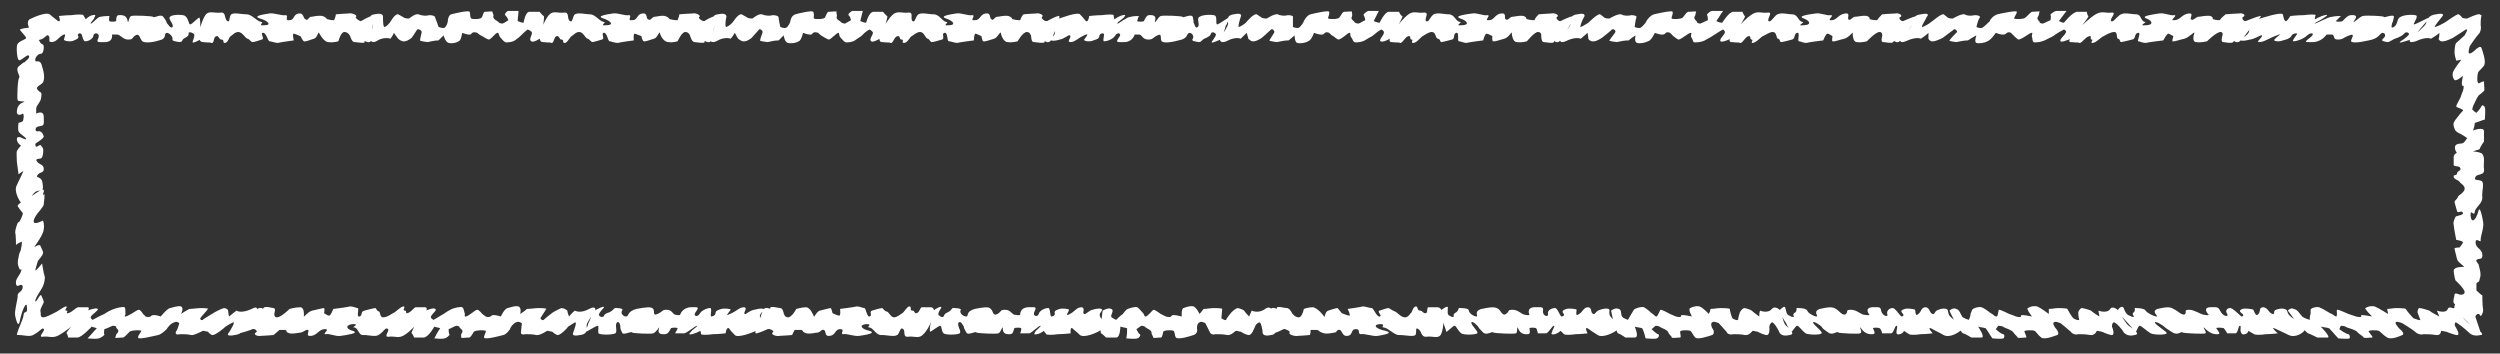 <?xml version="1.0" encoding="UTF-8" standalone="no"?><svg xmlns="http://www.w3.org/2000/svg" xmlns:xlink="http://www.w3.org/1999/xlink" clip-rule="evenodd" stroke-miterlimit="10" viewBox="0 0 297 42"><rect x="0" y="0" width="297" height="42" fill="#333333" stroke="none"/><desc>SVG generated by Keynote</desc><defs></defs><g transform="matrix(1.00, 0.00, -0.00, -1.00, 0.0, 42.0)"><path d="M 5.7 37.8 C 5.5 37.9 5.3 37.4 4.8 37.3 C 4.2 37.1 3.5 37.1 3.7 37.4 C 3.8 37.7 4.0 37.9 3.7 38.3 C 3.4 38.7 3.1 39.4 3.5 39.7 C 3.9 39.9 5.4 40.6 5.9 40.3 C 6.4 39.9 6.6 39.7 6.9 39.5 C 7.3 39.3 7.0 40.1 7.0 40.1 C 7.0 40.1 7.9 40.2 8.5 40.2 C 9.1 40.3 9.9 40.3 9.9 40.2 C 10.0 40.0 10.2 39.7 10.2 39.7 C 10.2 39.7 10.5 40.1 11.0 40.2 C 11.5 40.3 11.3 40.1 11.2 39.9 C 11.2 39.7 10.6 39.2 10.8 39.2 C 11.0 39.2 11.6 40.0 11.9 40.0 C 12.3 40.1 13.0 40.1 13.0 40.1 C 13.0 40.1 12.9 39.6 13.0 39.5 C 13.0 39.4 13.7 39.4 13.8 39.5 C 13.8 39.7 13.8 40.2 14.1 40.2 C 15.3 40.3 15.1 39.4 15.2 39.4 C 15.3 39.3 15.3 40.0 15.6 40.1 C 15.9 40.2 18.1 40.1 18.2 40.0 C 18.3 39.8 19.1 40.4 19.4 40.0 C 19.7 39.6 19.8 39.4 19.8 39.3 C 19.9 39.2 20.3 38.5 20.5 38.8 C 20.7 39.1 19.9 39.8 20.2 40.0 C 20.4 40.3 21.8 40.3 22.0 40.1 C 22.4 39.8 22.4 39.1 22.6 39.1 C 22.8 39.1 23.6 40.0 23.7 39.9 C 23.8 39.7 23.8 39.0 23.8 38.9 C 23.8 38.8 24.0 37.5 23.8 37.3 C 23.6 37.2 22.7 36.7 22.9 37.1 C 23.0 37.4 23.2 37.9 23.0 38.0 C 22.7 38.2 22.5 38.2 22.4 38.1 C 22.4 37.9 22.5 37.8 22.0 37.5 C 21.5 37.3 21.8 37.0 21.3 37.0 C 20.8 37.1 20.4 37.1 20.5 37.4 C 20.5 37.7 20.1 38.1 19.8 38.1 C 19.4 38.0 19.9 37.4 18.9 37.2 C 17.9 36.9 17.2 36.9 16.9 37.1 C 16.6 37.4 16.6 38.1 16.1 37.8 C 15.6 37.5 15.9 37.3 15.2 37.3 C 14.6 37.3 14.3 37.9 13.9 37.9 C 13.5 37.9 13.3 37.9 13.3 37.9 C 13.3 37.9 13.5 37.1 12.6 37.0 C 11.6 37.0 11.4 36.9 11.7 37.5 C 11.9 38.1 11.2 38.2 11.1 37.8 C 11.1 37.4 10.5 37.1 10.2 37.1 C 9.8 37.0 9.8 38.0 9.6 38.0 C 9.5 38.1 9.1 38.0 9.3 37.7 C 9.4 37.4 9.0 37.3 8.8 37.2 C 8.5 37.0 7.6 37.1 7.6 37.3 C 7.6 37.5 8.0 38.2 7.4 37.8 C 6.9 37.5 6.7 37.0 6.1 37.0 C 5.6 37.0 6.1 37.6 5.7 37.8 C 5.7 37.8 5.7 37.8 5.7 37.8 Z M 24.1 37.0 C 23.1 37.0 24.0 39.7 24.4 40.2 C 24.8 40.8 25.5 40.4 26.2 40.5 C 26.9 40.6 26.6 39.8 27.0 39.5 C 27.3 39.3 27.2 39.8 27.4 40.2 C 27.6 40.6 28.6 40.3 29.3 40.3 C 29.9 40.3 30.5 39.5 31.0 39.4 C 31.5 39.4 30.5 38.9 31.4 39.0 C 32.3 39.0 31.9 39.5 30.9 39.8 C 29.9 40.1 31.4 40.3 32.0 40.4 C 32.5 40.5 33.5 40.1 33.9 40.2 C 34.4 40.2 33.7 39.5 34.4 39.6 C 35.0 39.6 34.8 40.3 35.5 40.4 C 36.1 40.5 36.0 39.8 36.3 39.7 C 36.6 39.5 36.6 39.9 36.9 40.0 C 37.2 40.0 37.7 40.2 38.3 40.1 C 38.9 39.9 38.7 39.7 39.0 39.7 C 39.2 39.6 39.7 39.6 39.7 39.6 C 39.8 39.9 39.9 40.1 39.9 40.3 C 39.9 40.3 41.1 40.4 41.4 40.4 C 41.8 40.5 42.5 40.2 42.3 40.0 C 42.1 39.9 42.8 39.4 42.9 39.5 C 43.1 39.6 43.7 40.0 44.2 40.1 C 44.6 40.3 44.2 38.6 44.2 38.3 C 44.2 38.1 44.3 37.1 43.9 37.0 C 43.5 36.9 43.3 37.3 43.3 37.0 C 43.4 36.8 42.4 37.0 42.1 37.0 C 41.8 37.0 41.6 37.7 41.6 37.7 C 41.6 37.7 41.4 38.2 40.9 38.2 C 40.5 38.2 40.2 37.1 40.2 37.1 C 40.2 37.1 39.6 36.9 39.0 37.0 C 38.5 37.0 38.0 37.9 37.9 38.1 C 37.8 38.3 37.7 37.5 37.3 37.4 C 36.9 37.3 36.3 37.0 36.1 37.1 C 36.0 37.1 35.7 37.7 35.7 37.7 C 35.7 37.7 35.0 38.0 34.9 38.0 C 34.7 38.0 34.9 37.2 34.9 37.2 C 34.9 37.2 33.4 37.0 33.0 36.9 C 32.7 36.9 32.2 37.1 32.0 37.1 C 31.8 37.2 31.6 38.2 31.2 38.1 C 30.9 38.0 31.5 37.4 31.1 37.3 C 30.8 37.2 30.2 37.0 30.0 37.0 C 29.8 37.0 29.6 37.4 29.4 37.4 C 29.1 37.5 28.8 38.2 28.3 38.2 C 27.9 38.2 27.6 37.8 27.4 37.7 C 27.2 37.6 27.1 36.9 26.7 36.9 C 26.4 36.9 26.7 37.3 26.3 37.3 C 26.0 37.3 26.0 37.8 25.7 37.7 C 25.3 37.6 25.5 36.8 25.1 36.9 C 24.9 37.0 25.1 36.9 24.1 37.0 C 24.1 37.0 24.1 37.0 24.1 37.0 Z M 44.7 37.1 C 44.2 36.8 43.9 37.2 44.0 37.6 C 44.1 38.0 44.4 38.9 44.3 39.2 C 44.1 39.5 43.6 40.2 44.5 40.3 C 45.4 40.5 45.5 40.2 45.5 40.0 C 45.5 39.7 45.5 38.7 45.7 38.8 C 46.0 38.9 46.2 39.2 46.3 39.3 C 46.4 39.4 46.9 40.4 47.3 40.3 C 47.7 40.1 48.0 39.9 48.0 39.9 C 48.2 39.8 48.4 39.8 48.6 39.8 C 48.6 39.8 49.3 40.4 49.7 40.3 C 50.2 40.1 50.7 40.1 51.0 40.2 C 51.4 40.2 51.7 40.1 51.7 39.9 C 51.8 39.7 52.1 38.8 52.1 38.8 C 52.1 38.8 52.6 38.6 52.8 38.7 C 53.1 38.9 53.2 39.4 53.2 39.5 C 53.2 39.7 53.3 40.2 53.6 40.3 C 54.0 40.4 55.6 40.8 55.8 40.6 C 55.9 40.3 55.8 39.9 56.0 39.8 C 56.1 39.7 57.1 39.7 57.2 39.9 C 57.4 40.1 57.4 40.7 57.7 40.6 C 57.9 40.6 58.6 40.7 58.5 40.6 C 58.5 40.4 58.7 40.3 58.6 40.0 C 58.6 39.7 59.1 39.5 59.2 39.4 C 59.3 39.2 59.7 39.2 59.7 39.2 C 60.0 39.3 60.2 39.5 60.4 39.6 C 60.4 39.6 60.2 40.1 60.0 40.2 C 59.9 40.3 60.2 40.7 60.4 40.7 C 60.6 40.7 61.6 40.7 61.6 40.7 C 61.6 40.3 61.5 39.9 61.5 39.5 C 61.7 39.4 62.0 39.3 62.2 39.3 C 62.2 39.3 62.4 40.6 62.9 40.6 C 63.4 40.6 64.1 40.6 64.1 40.6 C 64.1 40.6 64.5 40.1 64.6 40.1 C 64.7 40.0 64.5 38.8 64.5 38.8 C 64.4 38.3 64.3 37.9 64.1 37.4 C 64.1 37.4 63.4 36.9 63.1 37.1 C 62.8 37.3 63.2 37.8 63.2 38.1 C 63.2 38.3 62.7 38.5 62.7 38.5 C 62.4 38.3 62.1 38.0 61.8 37.7 C 61.8 37.7 61.6 37.5 61.3 37.3 C 61.0 37.0 60.2 36.9 60.0 37.0 C 59.8 37.1 59.6 37.4 59.4 37.6 C 59.2 37.9 59.3 38.3 58.9 38.0 C 58.5 37.6 58.2 37.3 58.1 37.3 C 57.9 37.3 57.3 37.7 57.3 37.7 C 57.1 37.8 56.9 37.9 56.7 38.1 C 56.7 38.1 56.2 38.3 56.0 38.0 C 55.9 37.7 54.9 38.1 54.9 38.1 C 54.9 38.1 54.8 37.2 54.5 37.1 C 54.2 36.9 53.7 36.8 53.3 36.9 C 52.9 37.0 52.7 37.8 52.7 37.8 C 52.5 37.6 52.3 37.4 52.1 37.2 C 51.7 37.2 51.3 37.1 50.8 37.0 C 50.8 37.0 49.9 37.1 49.9 37.2 C 49.9 37.4 50.1 38.1 50.1 38.2 C 50.1 38.4 49.6 38.7 49.5 38.4 C 49.4 38.2 48.9 37.5 48.9 37.5 C 48.9 37.5 48.4 37.1 48.1 37.1 C 47.8 37.0 47.4 37.3 47.3 37.4 C 47.2 37.5 46.8 38.1 46.8 38.1 C 46.7 37.8 46.5 37.6 46.4 37.4 C 46.4 37.4 45.6 37.7 44.7 37.1 C 44.7 37.1 44.7 37.1 44.7 37.1 Z M 64.5 37.0 C 63.5 37.0 64.7 39.7 65.2 40.2 C 65.7 40.8 66.3 40.4 67.0 40.5 C 67.7 40.6 67.3 39.8 67.7 39.5 C 68.0 39.3 68.0 39.8 68.2 40.2 C 68.5 40.6 69.5 40.3 70.1 40.3 C 70.7 40.3 71.2 39.5 71.7 39.4 C 72.2 39.4 71.1 38.9 72.0 39.0 C 73.0 39.0 72.6 39.5 71.7 39.8 C 70.7 40.1 72.2 40.3 72.8 40.4 C 73.4 40.5 74.2 40.1 74.7 40.2 C 75.2 40.2 74.4 39.5 75.1 39.6 C 75.8 39.6 75.6 40.3 76.3 40.4 C 77.0 40.5 76.7 39.8 77.0 39.7 C 77.3 39.5 77.4 39.9 77.7 40.0 C 78.0 40.0 78.5 40.2 79.0 40.1 C 79.6 39.9 79.4 39.7 79.7 39.7 C 80.0 39.6 80.5 39.6 80.5 39.6 C 80.6 39.9 80.7 40.1 80.7 40.3 C 80.7 40.3 81.9 40.4 82.3 40.4 C 82.6 40.5 83.3 40.2 83.1 40.0 C 82.8 39.9 83.5 39.4 83.7 39.5 C 83.8 39.6 84.5 40.0 85.0 40.1 C 85.4 40.3 84.8 38.6 84.7 38.3 C 84.7 38.1 84.6 37.1 84.3 37.0 C 83.9 36.9 83.7 37.3 83.7 37.0 C 83.7 36.8 82.7 37.0 82.5 37.0 C 82.2 37.0 82.0 37.7 82.0 37.7 C 82.0 37.7 81.9 38.2 81.4 38.2 C 81.0 38.2 80.5 37.1 80.5 37.1 C 80.5 37.1 79.9 36.9 79.4 37.0 C 78.8 37.0 78.4 37.9 78.4 38.1 C 78.3 38.3 78.1 37.5 77.7 37.4 C 77.3 37.3 76.6 37.0 76.5 37.1 C 76.3 37.1 76.2 37.7 76.2 37.7 C 76.2 37.7 75.5 38.0 75.4 38.0 C 75.2 38.0 75.3 37.2 75.3 37.2 C 75.3 37.2 73.7 37.0 73.4 36.9 C 73.0 36.9 72.6 37.1 72.4 37.1 C 72.2 37.2 72.1 38.2 71.7 38.1 C 71.4 38.0 71.9 37.4 71.5 37.3 C 71.2 37.2 70.5 37.0 70.4 37.0 C 70.2 37.0 70.0 37.4 69.8 37.4 C 69.5 37.5 69.3 38.2 68.8 38.2 C 68.4 38.2 68.1 37.8 67.9 37.7 C 67.7 37.6 67.4 36.9 67.1 36.9 C 66.7 36.9 67.1 37.3 66.7 37.3 C 66.4 37.3 66.5 37.8 66.1 37.7 C 65.8 37.6 65.8 36.8 65.5 36.9 C 65.3 37.0 65.5 36.9 64.5 37.0 C 64.5 37.0 64.5 37.0 64.5 37.0 Z M 85.1 37.1 C 84.5 36.8 84.2 37.2 84.4 37.6 C 84.6 38.0 85.0 38.9 84.9 39.2 C 84.8 39.5 84.4 40.2 85.3 40.3 C 86.2 40.5 86.3 40.2 86.3 40.0 C 86.2 39.7 86.1 38.7 86.3 38.8 C 86.6 38.9 86.9 39.2 87.0 39.3 C 87.1 39.4 87.7 40.4 88.1 40.3 C 88.5 40.1 88.8 39.9 88.8 39.9 C 89.0 39.8 89.2 39.8 89.4 39.8 C 89.4 39.8 90.1 40.4 90.5 40.3 C 91.0 40.1 91.5 40.1 91.8 40.2 C 92.2 40.2 92.5 40.1 92.5 39.9 C 92.5 39.7 92.7 38.8 92.7 38.8 C 92.7 38.8 93.1 38.6 93.4 38.7 C 93.7 38.9 93.9 39.4 93.9 39.5 C 93.9 39.7 94.1 40.2 94.5 40.3 C 94.8 40.4 96.5 40.8 96.6 40.6 C 96.8 40.3 96.6 39.9 96.7 39.8 C 96.9 39.7 97.8 39.7 98.0 39.9 C 98.1 40.1 98.3 40.7 98.5 40.6 C 98.8 40.6 99.4 40.7 99.4 40.6 C 99.3 40.4 99.5 40.3 99.4 40.0 C 99.3 39.7 99.8 39.5 99.9 39.4 C 100.0 39.2 100.4 39.2 100.4 39.2 C 100.6 39.3 100.9 39.5 101.1 39.6 C 101.1 39.6 101.0 40.1 100.8 40.2 C 100.7 40.3 101.1 40.7 101.3 40.7 C 101.4 40.7 102.5 40.7 102.5 40.7 C 102.4 40.3 102.3 39.9 102.2 39.5 C 102.4 39.4 102.7 39.3 102.9 39.3 C 102.9 39.3 103.2 40.6 103.8 40.6 C 104.3 40.6 104.9 40.6 104.9 40.6 C 104.9 40.6 105.3 40.1 105.4 40.1 C 105.5 40.0 105.1 38.8 105.1 38.8 C 104.9 38.3 104.7 37.9 104.5 37.4 C 104.5 37.4 103.7 36.9 103.5 37.1 C 103.2 37.3 103.7 37.8 103.7 38.1 C 103.7 38.3 103.3 38.5 103.3 38.5 C 102.9 38.3 102.6 38.0 102.3 37.7 C 102.3 37.7 102.0 37.5 101.7 37.3 C 101.4 37.0 100.6 36.9 100.4 37.0 C 100.2 37.1 100.0 37.4 99.8 37.6 C 99.6 37.9 99.8 38.3 99.4 38.0 C 98.9 37.6 98.6 37.3 98.5 37.3 C 98.3 37.3 97.7 37.7 97.7 37.7 C 97.5 37.8 97.4 37.9 97.2 38.1 C 97.2 38.1 96.7 38.3 96.5 38.0 C 96.4 37.7 95.4 38.1 95.4 38.1 C 95.4 38.1 95.2 37.2 94.9 37.1 C 94.6 36.9 94.0 36.8 93.6 36.9 C 93.2 37.0 93.1 37.8 93.1 37.8 C 92.9 37.6 92.7 37.4 92.5 37.2 C 92.1 37.2 91.6 37.1 91.2 37.0 C 91.2 37.0 90.2 37.1 90.3 37.2 C 90.3 37.4 90.6 38.1 90.6 38.2 C 90.6 38.4 90.2 38.7 90.1 38.4 C 89.9 38.2 89.3 37.5 89.3 37.5 C 89.3 37.5 88.8 37.1 88.5 37.1 C 88.2 37.0 87.8 37.3 87.7 37.4 C 87.6 37.5 87.3 38.1 87.3 38.1 C 87.1 37.8 87.0 37.6 86.8 37.4 C 86.8 37.4 86.1 37.7 85.1 37.1 C 85.1 37.1 85.1 37.1 85.1 37.1 Z M 104.8 37.0 C 103.8 37.0 105.4 39.7 106.0 40.2 C 106.6 40.8 107.2 40.4 107.9 40.5 C 108.6 40.6 108.1 39.8 108.4 39.5 C 108.7 39.3 108.7 39.8 109.0 40.2 C 109.3 40.6 110.3 40.3 110.9 40.3 C 111.6 40.3 111.9 39.5 112.4 39.4 C 112.9 39.4 111.8 38.9 112.7 39.0 C 113.6 39.0 113.3 39.5 112.4 39.8 C 111.5 40.1 113.0 40.3 113.6 40.4 C 114.2 40.5 115.0 40.1 115.5 40.2 C 116.0 40.2 115.1 39.5 115.8 39.6 C 116.5 39.6 116.4 40.3 117.1 40.4 C 117.8 40.5 117.5 39.8 117.8 39.7 C 118.0 39.5 118.1 39.9 118.4 40.0 C 118.7 40.0 119.3 40.2 119.8 40.1 C 120.4 39.9 120.1 39.7 120.4 39.7 C 120.7 39.6 121.2 39.6 121.2 39.6 C 121.3 39.9 121.4 40.1 121.6 40.3 C 121.6 40.3 122.7 40.4 123.1 40.4 C 123.4 40.5 124.1 40.2 123.8 40.0 C 123.6 39.9 124.1 39.4 124.4 39.5 C 124.6 39.6 125.3 40.0 125.7 40.1 C 126.2 40.3 125.4 38.6 125.3 38.3 C 125.2 38.1 125.0 37.1 124.6 37.0 C 124.2 36.9 124.1 37.3 124.1 37.0 C 124.0 36.8 123.1 37.0 122.8 37.0 C 122.5 37.0 122.5 37.7 122.5 37.7 C 122.5 37.7 122.4 38.2 122.0 38.2 C 121.5 38.2 120.9 37.1 120.9 37.1 C 120.9 37.1 120.3 36.9 119.7 37.0 C 119.2 37.0 118.9 37.9 118.9 38.1 C 118.8 38.3 118.5 37.5 118.1 37.4 C 117.7 37.3 117.0 37.0 116.8 37.1 C 116.7 37.1 116.6 37.7 116.6 37.7 C 116.6 37.7 116.0 38.0 115.9 38.0 C 115.7 38.0 115.7 37.2 115.7 37.2 C 115.7 37.2 114.1 37.0 113.7 36.9 C 113.4 36.9 113.0 37.1 112.7 37.1 C 112.5 37.2 112.6 38.2 112.2 38.1 C 111.8 38.0 112.3 37.4 111.9 37.3 C 111.6 37.2 110.9 37.0 110.7 37.0 C 110.5 37.0 110.4 37.4 110.2 37.4 C 109.9 37.5 109.8 38.2 109.3 38.2 C 108.9 38.2 108.5 37.8 108.3 37.7 C 108.1 37.6 107.8 36.9 107.4 36.9 C 107.0 36.9 107.5 37.3 107.1 37.3 C 106.8 37.3 107.0 37.8 106.6 37.7 C 106.2 37.6 106.1 36.8 105.8 36.9 C 105.6 37.0 105.8 36.9 104.8 37.0 C 104.8 37.0 104.8 37.0 104.8 37.0 Z M 127.1 37.8 C 126.9 37.9 126.5 37.4 125.9 37.3 C 125.3 37.1 124.6 37.1 124.9 37.4 C 125.1 37.7 125.4 37.9 125.3 38.3 C 125.2 38.7 125.1 39.4 125.6 39.7 C 126.1 39.9 128.0 40.6 128.3 40.3 C 128.7 39.9 128.8 39.7 129.0 39.5 C 129.3 39.3 129.4 40.1 129.4 40.1 C 129.4 40.1 130.3 40.2 130.9 40.2 C 131.6 40.3 132.3 40.3 132.3 40.2 C 132.3 40.0 132.4 39.7 132.4 39.7 C 132.4 39.7 132.9 40.1 133.4 40.2 C 133.9 40.3 133.6 40.1 133.5 39.9 C 133.3 39.7 132.5 39.2 132.8 39.2 C 132.9 39.2 133.9 40.0 134.3 40.0 C 134.6 40.1 135.3 40.1 135.3 40.1 C 135.3 40.1 135.1 39.6 135.1 39.5 C 135.1 39.4 135.8 39.4 135.9 39.5 C 136.0 39.7 136.2 40.2 136.5 40.2 C 137.7 40.3 137.1 39.4 137.2 39.4 C 137.3 39.3 137.6 40.0 137.9 40.1 C 138.3 40.2 140.4 40.1 140.5 40.0 C 140.5 39.8 141.5 40.4 141.7 40.0 C 141.8 39.6 141.8 39.4 141.8 39.3 C 141.9 39.2 142.0 38.5 142.3 38.8 C 142.6 39.1 142.1 39.8 142.5 40.0 C 142.9 40.3 144.3 40.3 144.4 40.1 C 144.6 39.8 144.4 39.1 144.6 39.1 C 144.8 39.1 146.0 40.0 146.0 39.9 C 146.0 39.7 145.7 39.0 145.6 38.9 C 145.6 38.8 145.2 37.5 145.0 37.3 C 144.7 37.2 143.7 36.7 144.0 37.1 C 144.2 37.4 144.6 37.9 144.4 38.0 C 144.2 38.2 144.1 38.2 143.9 38.1 C 143.8 37.9 143.9 37.8 143.3 37.5 C 142.7 37.3 142.8 37.0 142.4 37.0 C 141.9 37.1 141.5 37.1 141.7 37.4 C 141.9 37.7 141.6 38.1 141.3 38.1 C 140.9 38.0 141.2 37.4 140.0 37.2 C 138.9 36.9 138.2 36.9 138.0 37.1 C 137.8 37.4 138.1 38.1 137.5 37.8 C 136.9 37.5 137.0 37.3 136.4 37.3 C 135.7 37.3 135.7 37.9 135.3 37.9 C 134.9 37.9 134.8 37.9 134.8 37.9 C 134.8 37.9 134.6 37.1 133.7 37.0 C 132.7 37.0 132.5 36.9 132.9 37.5 C 133.4 38.1 132.7 38.2 132.5 37.8 C 132.3 37.4 131.6 37.1 131.2 37.1 C 130.9 37.0 131.3 38.0 131.1 38.0 C 131.0 38.1 130.6 38.0 130.6 37.7 C 130.6 37.4 130.2 37.3 129.9 37.2 C 129.5 37.0 128.7 37.1 128.8 37.3 C 128.9 37.5 129.6 38.2 128.8 37.8 C 128.1 37.5 127.7 37.0 127.2 37.0 C 126.6 37.0 127.4 37.6 127.1 37.8 C 127.1 37.8 127.1 37.8 127.1 37.8 Z M 145.7 37.1 C 145.0 36.8 144.8 37.2 145.0 37.6 C 145.3 38.0 145.9 38.9 145.9 39.2 C 145.9 39.5 145.6 40.2 146.6 40.3 C 147.5 40.5 147.5 40.2 147.4 40.0 C 147.3 39.7 147.0 38.7 147.2 38.8 C 147.5 38.9 147.9 39.2 148.0 39.3 C 148.1 39.4 148.9 40.4 149.3 40.3 C 149.6 40.1 149.9 39.9 149.9 39.9 C 150.1 39.8 150.3 39.8 150.5 39.8 C 150.5 39.8 151.4 40.4 151.8 40.3 C 152.2 40.1 152.7 40.1 153.0 40.2 C 153.4 40.2 153.7 40.1 153.6 39.9 C 153.6 39.7 153.6 38.8 153.6 38.8 C 153.6 38.8 154.0 38.6 154.3 38.7 C 154.6 38.9 154.9 39.4 154.9 39.5 C 155.0 39.7 155.3 40.2 155.7 40.3 C 156.1 40.4 157.8 40.8 157.9 40.6 C 158.0 40.3 157.7 39.9 157.8 39.8 C 158.0 39.7 158.9 39.7 159.1 39.9 C 159.3 40.1 159.5 40.7 159.8 40.6 C 160.1 40.6 160.7 40.7 160.6 40.6 C 160.6 40.4 160.7 40.3 160.6 40.0 C 160.4 39.7 160.9 39.5 160.9 39.4 C 161.0 39.2 161.4 39.2 161.4 39.2 C 161.7 39.3 161.9 39.5 162.2 39.6 C 162.2 39.6 162.1 40.1 162.0 40.2 C 161.9 40.3 162.4 40.7 162.6 40.7 C 162.8 40.7 163.8 40.7 163.8 40.7 C 163.6 40.3 163.4 39.9 163.2 39.5 C 163.4 39.4 163.7 39.3 163.9 39.3 C 163.9 39.3 164.5 40.6 165.0 40.6 C 165.6 40.6 166.2 40.6 166.2 40.6 C 166.2 40.6 166.4 40.1 166.6 40.1 C 166.7 40.0 166.0 38.8 166.0 38.8 C 165.7 38.3 165.5 37.9 165.1 37.4 C 165.1 37.4 164.3 36.9 164.0 37.1 C 163.8 37.3 164.4 37.8 164.4 38.1 C 164.5 38.3 164.1 38.5 164.1 38.5 C 163.7 38.3 163.4 38.0 163.0 37.7 C 163.0 37.7 162.6 37.5 162.3 37.3 C 161.9 37.0 161.1 36.9 160.9 37.0 C 160.7 37.1 160.7 37.4 160.5 37.6 C 160.3 37.9 160.6 38.3 160.1 38.0 C 159.6 37.6 159.2 37.3 159.0 37.3 C 158.9 37.3 158.4 37.7 158.4 37.7 C 158.2 37.8 158.1 37.9 157.9 38.1 C 157.9 38.1 157.5 38.3 157.3 38.0 C 157.1 37.7 156.1 38.1 156.1 38.1 C 156.1 38.1 155.8 37.2 155.4 37.1 C 155.1 36.9 154.5 36.8 154.1 36.9 C 153.8 37.0 153.8 37.8 153.8 37.8 C 153.6 37.6 153.3 37.4 153.1 37.2 C 152.6 37.2 152.2 37.1 151.7 37.0 C 151.7 37.0 150.8 37.1 150.8 37.2 C 150.9 37.4 151.4 38.1 151.4 38.2 C 151.4 38.4 151.1 38.7 150.9 38.4 C 150.7 38.2 149.9 37.5 149.9 37.5 C 149.9 37.5 149.3 37.1 149.0 37.1 C 148.7 37.0 148.4 37.3 148.3 37.4 C 148.3 37.5 148.1 38.1 148.1 38.1 C 147.8 37.8 147.6 37.6 147.4 37.4 C 147.4 37.4 146.8 37.7 145.7 37.1 C 145.7 37.1 145.7 37.1 145.7 37.1 Z M 165.3 37.0 C 164.4 37.0 166.5 39.7 167.2 40.2 C 167.9 40.8 168.4 40.4 169.1 40.5 C 169.9 40.6 169.2 39.8 169.4 39.5 C 169.7 39.3 169.8 39.8 170.2 40.2 C 170.6 40.6 171.5 40.3 172.1 40.3 C 172.8 40.3 172.9 39.5 173.4 39.4 C 173.9 39.4 172.7 38.9 173.6 39.0 C 174.6 39.0 174.4 39.5 173.5 39.8 C 172.6 40.1 174.2 40.3 174.9 40.4 C 175.5 40.5 176.2 40.1 176.7 40.2 C 177.2 40.2 176.2 39.5 176.9 39.6 C 177.5 39.6 177.6 40.3 178.3 40.4 C 179.1 40.5 178.6 39.8 178.9 39.7 C 179.1 39.5 179.3 39.9 179.6 40.0 C 179.9 40.0 180.5 40.2 181.0 40.1 C 181.5 39.9 181.2 39.7 181.5 39.7 C 181.8 39.6 182.3 39.6 182.3 39.6 C 182.4 39.9 182.6 40.1 182.8 40.3 C 182.8 40.3 184.0 40.4 184.3 40.4 C 184.7 40.5 185.3 40.2 185.0 40.0 C 184.7 39.9 185.2 39.4 185.4 39.5 C 185.6 39.6 186.4 40.0 186.9 40.1 C 187.4 40.3 186.2 38.6 186.1 38.3 C 185.9 38.1 185.5 37.1 185.1 37.0 C 184.7 36.9 184.7 37.3 184.6 37.0 C 184.5 36.8 183.6 37.0 183.4 37.0 C 183.1 37.0 183.1 37.7 183.1 37.7 C 183.1 37.7 183.2 38.2 182.7 38.2 C 182.3 38.2 181.4 37.1 181.4 37.1 C 181.4 37.1 180.8 36.9 180.2 37.0 C 179.7 37.0 179.6 37.9 179.6 38.1 C 179.6 38.3 179.2 37.5 178.7 37.4 C 178.3 37.3 177.5 37.0 177.4 37.1 C 177.2 37.1 177.3 37.7 177.3 37.7 C 177.3 37.7 176.8 38.0 176.6 38.0 C 176.4 38.0 176.2 37.2 176.2 37.2 C 176.2 37.2 174.6 37.0 174.2 36.9 C 173.9 36.9 173.5 37.1 173.3 37.1 C 173.1 37.2 173.4 38.2 173.0 38.1 C 172.6 38.0 172.9 37.4 172.5 37.3 C 172.1 37.2 171.4 37.0 171.2 37.0 C 171.1 37.0 171.1 37.4 170.8 37.4 C 170.5 37.5 170.6 38.2 170.1 38.2 C 169.7 38.2 169.2 37.8 169.0 37.7 C 168.8 37.6 168.3 36.9 167.9 36.9 C 167.5 36.9 168.0 37.3 167.7 37.3 C 167.4 37.3 167.7 37.8 167.3 37.7 C 166.9 37.6 166.6 36.8 166.3 36.9 C 166.2 37.0 166.3 36.9 165.3 37.0 C 165.3 37.0 165.3 37.0 165.3 37.0 Z M 186.0 37.1 C 185.3 36.8 185.2 37.2 185.5 37.6 C 185.8 38.0 186.6 38.9 186.6 39.2 C 186.6 39.5 186.4 40.2 187.4 40.3 C 188.3 40.5 188.3 40.2 188.2 40.0 C 188.0 39.7 187.6 38.7 187.8 38.8 C 188.1 38.9 188.5 39.2 188.7 39.3 C 188.8 39.4 189.8 40.4 190.1 40.3 C 190.4 40.1 190.6 39.9 190.6 39.9 C 190.8 39.8 191.0 39.8 191.2 39.8 C 191.2 39.8 192.2 40.4 192.6 40.3 C 192.9 40.1 193.5 40.1 193.8 40.2 C 194.2 40.2 194.5 40.1 194.4 39.9 C 194.3 39.7 194.2 38.8 194.2 38.8 C 194.2 38.8 194.6 38.6 194.9 38.7 C 195.2 38.9 195.6 39.4 195.6 39.5 C 195.7 39.7 196.1 40.2 196.5 40.3 C 196.9 40.4 198.7 40.8 198.7 40.6 C 198.8 40.3 198.5 39.9 198.6 39.8 C 198.7 39.7 199.6 39.7 199.9 39.9 C 200.1 40.1 200.4 40.7 200.7 40.6 C 200.9 40.6 201.6 40.7 201.5 40.6 C 201.4 40.4 201.5 40.3 201.3 40.0 C 201.2 39.7 201.6 39.5 201.6 39.4 C 201.6 39.2 202.0 39.2 202.0 39.2 C 202.3 39.3 202.6 39.5 202.9 39.6 C 202.9 39.6 202.9 40.1 202.8 40.2 C 202.7 40.3 203.2 40.7 203.4 40.7 C 203.6 40.7 204.7 40.7 204.7 40.7 C 204.4 40.3 204.2 39.9 203.9 39.5 C 204.1 39.4 204.3 39.3 204.6 39.3 C 204.6 39.3 205.4 40.6 205.9 40.6 C 206.4 40.6 207.0 40.6 207.0 40.6 C 207.0 40.6 207.2 40.1 207.3 40.1 C 207.4 40.0 206.6 38.8 206.6 38.8 C 206.3 38.3 205.9 37.9 205.6 37.4 C 205.6 37.4 204.6 36.9 204.4 37.1 C 204.2 37.3 204.8 37.8 204.9 38.1 C 205.0 38.3 204.7 38.5 204.7 38.5 C 204.3 38.3 203.9 38.0 203.4 37.7 C 203.4 37.7 203.1 37.5 202.7 37.3 C 202.3 37.0 201.4 36.9 201.2 37.0 C 201.1 37.1 201.1 37.4 200.9 37.6 C 200.8 37.9 201.2 38.3 200.6 38.0 C 200.0 37.6 199.6 37.3 199.4 37.3 C 199.3 37.3 198.8 37.7 198.8 37.7 C 198.7 37.8 198.6 37.9 198.4 38.1 C 198.4 38.1 198.0 38.3 197.8 38.0 C 197.5 37.7 196.6 38.1 196.6 38.1 C 196.6 38.1 196.2 37.2 195.8 37.1 C 195.4 36.9 194.8 36.8 194.5 36.9 C 194.1 37.0 194.3 37.8 194.3 37.8 C 194.0 37.6 193.7 37.4 193.5 37.2 C 193.0 37.2 192.5 37.1 192.1 37.0 C 192.1 37.0 191.1 37.1 191.2 37.2 C 191.3 37.4 191.9 38.1 191.9 38.2 C 192.0 38.4 191.6 38.7 191.4 38.4 C 191.2 38.2 190.3 37.5 190.3 37.5 C 190.3 37.5 189.7 37.1 189.4 37.1 C 189.0 37.0 188.7 37.3 188.7 37.4 C 188.7 37.5 188.6 38.1 188.6 38.1 C 188.3 37.8 188.0 37.6 187.8 37.4 C 187.8 37.4 187.2 37.7 186.0 37.1 C 186.0 37.1 186.0 37.1 186.0 37.1 Z M 205.7 37.0 C 204.7 37.0 207.2 39.7 208.0 40.2 C 208.8 40.8 209.2 40.4 210.0 40.5 C 210.7 40.6 209.9 39.8 210.1 39.5 C 210.3 39.3 210.6 39.8 211.0 40.2 C 211.5 40.6 212.3 40.3 212.9 40.3 C 213.6 40.3 213.6 39.5 214.1 39.4 C 214.6 39.4 213.3 38.9 214.2 39.0 C 215.2 39.0 215.1 39.5 214.3 39.8 C 213.4 40.1 215.0 40.3 215.7 40.4 C 216.3 40.5 217.0 40.1 217.5 40.2 C 218.0 40.2 216.9 39.5 217.6 39.6 C 218.2 39.6 218.4 40.3 219.2 40.4 C 219.9 40.5 219.4 39.8 219.6 39.7 C 219.8 39.5 220.0 39.9 220.3 40.0 C 220.7 40.0 221.3 40.2 221.8 40.1 C 222.3 39.9 222.0 39.7 222.2 39.7 C 222.5 39.6 223.0 39.6 223.0 39.6 C 223.2 39.9 223.4 40.1 223.6 40.3 C 223.6 40.3 224.8 40.4 225.2 40.4 C 225.5 40.5 226.1 40.2 225.8 40.0 C 225.4 39.9 225.9 39.4 226.1 39.5 C 226.4 39.6 227.2 40.0 227.7 40.1 C 228.2 40.3 226.8 38.6 226.6 38.3 C 226.4 38.1 225.9 37.1 225.5 37.0 C 225.1 36.9 225.1 37.3 224.9 37.0 C 224.8 36.8 224.0 37.0 223.7 37.0 C 223.4 37.0 223.6 37.7 223.6 37.7 C 223.6 37.7 223.7 38.2 223.3 38.2 C 222.8 38.2 221.8 37.1 221.8 37.1 C 221.8 37.1 221.1 36.9 220.6 37.0 C 220.1 37.0 220.1 37.9 220.1 38.1 C 220.2 38.3 219.6 37.5 219.1 37.4 C 218.6 37.3 217.9 37.0 217.7 37.1 C 217.6 37.1 217.7 37.7 217.7 37.7 C 217.7 37.7 217.3 38.0 217.1 38.0 C 216.9 38.0 216.6 37.2 216.6 37.2 C 216.6 37.2 214.9 37.0 214.6 36.9 C 214.2 36.9 213.9 37.1 213.7 37.1 C 213.5 37.2 213.9 38.2 213.5 38.1 C 213.1 38.0 213.3 37.4 212.9 37.3 C 212.5 37.2 211.8 37.0 211.6 37.0 C 211.4 37.0 211.5 37.4 211.2 37.4 C 211.0 37.5 211.1 38.2 210.6 38.2 C 210.2 38.2 209.7 37.8 209.4 37.7 C 209.2 37.6 208.6 36.9 208.2 36.9 C 207.9 36.9 208.4 37.3 208.1 37.3 C 207.8 37.3 208.1 37.8 207.7 37.7 C 207.3 37.6 207.0 36.8 206.7 36.9 C 206.5 37.0 206.7 36.9 205.7 37.0 C 205.7 37.0 205.7 37.0 205.7 37.0 Z M 226.4 37.1 C 225.7 36.8 225.6 37.2 225.9 37.6 C 226.3 38.0 227.2 38.9 227.2 39.2 C 227.3 39.5 227.2 40.2 228.2 40.3 C 229.2 40.5 229.1 40.2 228.9 40.0 C 228.8 39.7 228.1 38.7 228.4 38.8 C 228.7 38.9 229.2 39.2 229.3 39.3 C 229.5 39.4 230.6 40.4 230.9 40.3 C 231.2 40.1 231.4 39.9 231.4 39.9 C 231.6 39.8 231.8 39.8 232.0 39.8 C 232.0 39.8 233.0 40.4 233.4 40.3 C 233.7 40.1 234.2 40.1 234.6 40.2 C 235.0 40.2 235.3 40.1 235.2 39.9 C 235.0 39.7 234.8 38.8 234.8 38.8 C 234.8 38.8 235.1 38.6 235.5 38.7 C 235.8 38.9 236.3 39.4 236.4 39.5 C 236.4 39.7 236.9 40.2 237.3 40.3 C 237.7 40.4 239.6 40.8 239.6 40.6 C 239.6 40.3 239.2 39.9 239.3 39.8 C 239.4 39.7 240.4 39.7 240.6 39.9 C 240.9 40.1 241.3 40.7 241.5 40.6 C 241.8 40.6 242.5 40.7 242.3 40.6 C 242.2 40.4 242.3 40.3 242.1 40.0 C 241.9 39.7 242.3 39.5 242.3 39.4 C 242.3 39.2 242.7 39.2 242.7 39.2 C 243.0 39.3 243.3 39.5 243.6 39.6 C 243.6 39.6 243.7 40.1 243.6 40.2 C 243.5 40.3 244.1 40.7 244.3 40.7 C 244.5 40.7 245.5 40.7 245.5 40.7 C 245.2 40.3 244.9 39.9 244.6 39.5 C 244.8 39.4 245.0 39.3 245.2 39.3 C 245.2 39.3 246.2 40.6 246.8 40.6 C 247.3 40.6 247.9 40.6 247.9 40.6 C 247.9 40.6 248.0 40.1 248.1 40.1 C 248.2 40.0 247.2 38.8 247.2 38.8 C 246.8 38.3 246.4 37.9 246.0 37.4 C 246.0 37.4 244.9 36.9 244.8 37.1 C 244.6 37.3 245.3 37.8 245.4 38.1 C 245.6 38.3 245.2 38.5 245.2 38.5 C 244.8 38.3 244.3 38.0 243.9 37.7 C 243.9 37.7 243.5 37.5 243.1 37.3 C 242.6 37.0 241.7 36.9 241.6 37.0 C 241.4 37.1 241.5 37.4 241.4 37.6 C 241.3 37.9 241.7 38.3 241.1 38.0 C 240.5 37.6 240.0 37.3 239.8 37.3 C 239.7 37.3 239.3 37.7 239.3 37.7 C 239.2 37.8 239.1 37.9 238.9 38.1 C 238.9 38.1 238.6 38.3 238.3 38.0 C 238.0 37.7 237.1 38.1 237.1 38.1 C 237.1 38.1 236.5 37.2 236.1 37.1 C 235.8 36.9 235.1 36.8 234.8 36.9 C 234.5 37.0 234.8 37.8 234.8 37.8 C 234.4 37.6 234.1 37.4 233.8 37.2 C 233.4 37.2 232.9 37.1 232.4 37.0 C 232.4 37.0 231.5 37.1 231.6 37.2 C 231.7 37.4 232.4 38.1 232.5 38.2 C 232.5 38.4 232.2 38.7 232.0 38.4 C 231.7 38.2 230.8 37.5 230.8 37.5 C 230.8 37.5 230.0 37.1 229.7 37.1 C 229.4 37.0 229.1 37.3 229.1 37.4 C 229.1 37.5 229.1 38.1 229.1 38.1 C 228.8 37.8 228.5 37.6 228.2 37.4 C 228.2 37.4 227.7 37.7 226.4 37.1 C 226.4 37.1 226.4 37.1 226.4 37.1 Z M 246.0 37.0 C 245.1 37.0 248.0 39.7 248.8 40.2 C 249.7 40.8 250.1 40.4 250.8 40.5 C 251.6 40.6 250.6 39.8 250.8 39.5 C 251.0 39.3 251.3 39.8 251.8 40.2 C 252.3 40.6 253.1 40.3 253.8 40.3 C 254.4 40.3 254.3 39.5 254.8 39.4 C 255.2 39.4 253.9 38.9 254.9 39.0 C 255.8 39.0 255.8 39.5 255.0 39.8 C 254.2 40.1 255.9 40.3 256.5 40.4 C 257.2 40.5 257.8 40.1 258.3 40.2 C 258.8 40.2 257.6 39.5 258.3 39.6 C 259.0 39.6 259.2 40.3 260.0 40.4 C 260.7 40.5 260.1 39.8 260.3 39.7 C 260.5 39.5 260.8 39.9 261.1 40.0 C 261.4 40.0 262.1 40.2 262.6 40.1 C 263.1 39.9 262.7 39.7 263.0 39.7 C 263.2 39.6 263.7 39.6 263.7 39.6 C 263.9 39.9 264.2 40.1 264.4 40.3 C 264.4 40.3 265.6 40.4 266.0 40.4 C 266.4 40.5 266.9 40.2 266.5 40.0 C 266.2 39.9 266.6 39.4 266.8 39.5 C 267.1 39.6 268.0 40.0 268.5 40.1 C 269.0 40.3 267.3 38.6 267.1 38.3 C 266.9 38.1 266.3 37.1 265.9 37.0 C 265.4 36.9 265.5 37.3 265.3 37.0 C 265.1 36.8 264.3 37.0 264.1 37.0 C 263.8 37.0 264.0 37.7 264.0 37.7 C 264.0 37.7 264.2 38.2 263.8 38.2 C 263.3 38.2 262.2 37.1 262.2 37.1 C 262.2 37.1 261.5 36.9 260.9 37.0 C 260.4 37.0 260.6 37.9 260.7 38.1 C 260.7 38.3 260.0 37.5 259.5 37.4 C 259.0 37.3 258.2 37.0 258.1 37.1 C 258.0 37.1 258.2 37.7 258.2 37.7 C 258.2 37.7 257.7 38.0 257.6 38.0 C 257.4 38.0 257.0 37.2 257.0 37.2 C 257.0 37.2 255.3 37.0 254.9 36.9 C 254.5 36.9 254.2 37.1 254.0 37.1 C 253.9 37.2 254.4 38.2 254.0 38.1 C 253.5 38.0 253.8 37.4 253.3 37.3 C 252.9 37.2 252.1 37.0 252.0 37.0 C 251.8 37.0 251.9 37.4 251.6 37.4 C 251.4 37.5 251.6 38.2 251.2 38.2 C 250.7 38.2 250.1 37.8 249.9 37.7 C 249.6 37.6 249.0 36.9 248.6 36.9 C 248.2 36.9 248.8 37.3 248.5 37.3 C 248.2 37.3 248.6 37.8 248.2 37.7 C 247.7 37.6 247.3 36.8 247.0 36.9 C 246.9 37.0 247.0 36.9 246.0 37.0 C 246.0 37.0 246.0 37.0 246.0 37.0 Z M 268.7 37.8 C 268.6 37.9 268.0 37.4 267.3 37.3 C 266.6 37.1 265.9 37.1 266.3 37.4 C 266.7 37.7 267.1 37.9 267.2 38.3 C 267.2 38.7 267.5 39.4 268.2 39.7 C 268.8 39.9 271.0 40.6 271.2 40.3 C 271.3 39.9 271.3 39.7 271.5 39.5 C 271.6 39.3 272.1 40.1 272.1 40.1 C 272.1 40.1 273.0 40.2 273.7 40.2 C 274.4 40.3 275.1 40.3 275.1 40.2 C 275.0 40.0 275.0 39.7 275.0 39.7 C 275.0 39.7 275.7 40.1 276.2 40.2 C 276.7 40.3 276.4 40.1 276.1 39.9 C 275.9 39.7 274.8 39.2 275.0 39.2 C 275.2 39.2 276.6 40.0 277.0 40.0 C 277.4 40.1 278.1 40.1 278.1 40.1 C 278.1 40.1 277.6 39.6 277.5 39.5 C 277.5 39.4 278.2 39.4 278.3 39.5 C 278.5 39.7 278.9 40.2 279.3 40.2 C 280.5 40.3 279.5 39.4 279.6 39.4 C 279.7 39.3 280.3 40.0 280.7 40.1 C 281.1 40.2 283.2 40.1 283.2 40.0 C 283.1 39.8 284.4 40.4 284.4 40.0 C 284.3 39.6 284.3 39.4 284.2 39.3 C 284.2 39.2 283.9 38.5 284.4 38.8 C 284.9 39.1 284.7 39.8 285.2 40.0 C 285.7 40.3 287.1 40.3 287.1 40.1 C 287.2 39.8 286.6 39.1 286.8 39.1 C 287.0 39.1 288.6 40.0 288.6 39.9 C 288.5 39.7 287.9 39.0 287.8 38.9 C 287.7 38.8 286.7 37.5 286.4 37.3 C 286.0 37.2 284.7 36.7 285.2 37.1 C 285.7 37.4 286.3 37.9 286.2 38.0 C 286.0 38.2 285.9 38.2 285.7 38.1 C 285.5 37.9 285.5 37.8 284.8 37.5 C 284.1 37.3 284.0 37.0 283.6 37.0 C 283.2 37.1 282.8 37.1 283.1 37.4 C 283.5 37.7 283.4 38.1 283.0 38.1 C 282.7 38.0 282.6 37.4 281.4 37.2 C 280.1 36.9 279.4 36.9 279.3 37.1 C 279.3 37.4 279.9 38.1 279.1 37.8 C 278.3 37.5 278.4 37.3 277.7 37.3 C 277.1 37.3 277.4 37.9 277.0 37.9 C 276.6 37.9 276.4 37.9 276.4 37.9 C 276.4 37.9 275.9 37.1 274.9 37.0 C 273.9 37.0 273.6 36.9 274.4 37.5 C 275.2 38.1 274.5 38.2 274.1 37.8 C 273.7 37.4 272.9 37.1 272.5 37.1 C 272.1 37.0 273.0 38.0 272.9 38.0 C 272.8 38.1 272.3 38.0 272.2 37.7 C 272.0 37.4 271.6 37.3 271.2 37.2 C 270.8 37.0 270.0 37.1 270.2 37.3 C 270.3 37.5 271.4 38.2 270.5 37.8 C 269.6 37.5 269.0 37.0 268.4 37.0 C 267.9 37.0 268.9 37.6 268.7 37.8 C 268.7 37.8 268.7 37.8 268.7 37.8 Z M 287.0 37.1 C 286.1 36.8 286.1 37.2 286.6 37.6 C 287.0 38.0 288.1 38.9 288.2 39.2 C 288.3 39.5 288.4 40.2 289.4 40.3 C 290.4 40.5 290.3 40.2 290.1 40.0 C 289.9 39.7 289.0 38.7 289.3 38.8 C 289.7 38.9 290.2 39.2 290.4 39.3 C 290.6 39.4 291.9 40.4 292.1 40.3 C 292.4 40.1 292.5 39.9 292.5 39.9 C 292.7 39.8 292.9 39.8 293.1 39.8 C 293.1 39.8 294.3 40.4 294.6 40.3 C 294.6 40.3 294.7 40.2 294.8 40.2 C 294.7 39.7 294.7 39.3 294.7 39.0 C 294.8 38.7 294.7 38.2 294.5 38.0 C 294.2 37.7 293.4 36.5 293.4 36.5 C 293.4 36.5 293.2 35.8 293.3 35.7 C 293.4 35.5 293.9 35.9 294.1 36.1 C 294.3 36.3 294.7 36.6 294.8 36.3 C 294.9 36.0 295.4 34.7 295.1 34.2 C 294.8 33.8 294.5 33.6 294.4 33.4 C 294.3 33.1 294.2 32.1 294.5 32.1 C 294.7 32.2 295.2 32.5 295.1 32.2 C 295.1 31.8 295.2 31.3 295.1 31.2 C 295.0 31.1 294.8 30.9 294.5 30.7 C 294.3 30.5 294.0 29.8 293.9 29.6 C 293.8 29.5 293.7 29.0 293.7 29.0 C 293.9 28.8 294.0 28.7 294.2 28.6 C 294.2 28.6 294.7 29.1 294.8 29.4 C 294.9 29.6 295.2 29.4 295.2 29.2 C 295.3 29.1 295.2 27.8 295.2 27.8 C 294.8 27.7 294.4 27.5 294.0 27.4 C 294.0 27.1 293.9 26.8 293.8 26.5 C 293.8 26.5 295.1 27.0 295.1 26.4 C 295.1 25.9 295.1 25.2 295.1 25.2 C 295.1 25.2 294.6 24.5 294.6 24.3 C 294.5 24.2 293.3 23.9 293.3 23.9 C 292.9 23.9 292.4 23.9 291.9 23.8 C 291.9 23.8 291.5 24.3 291.7 24.7 C 291.9 25.0 292.4 24.9 292.6 25.0 C 292.8 25.1 293.1 25.6 293.1 25.6 C 292.8 25.8 292.5 26.0 292.3 26.1 C 292.3 26.1 292.0 26.2 291.8 26.4 C 291.6 26.5 291.4 27.2 291.5 27.4 C 291.6 27.7 291.9 28.0 292.2 28.4 C 292.4 28.7 292.8 28.9 292.5 29.0 C 292.2 29.2 291.8 29.2 291.8 29.4 C 291.8 29.5 292.3 30.4 292.3 30.4 C 292.4 30.7 292.5 31.0 292.6 31.2 C 292.6 31.2 292.8 31.9 292.6 31.8 C 292.3 31.7 292.6 33.0 292.6 33.0 C 292.6 33.0 291.8 32.3 291.6 32.5 C 291.5 32.6 291.3 32.9 291.4 33.4 C 291.6 33.9 292.4 34.9 292.4 34.9 C 292.2 34.9 292.0 34.8 291.8 34.8 C 291.7 35.1 291.6 35.5 291.6 35.8 C 291.6 35.8 291.6 36.7 291.8 36.9 C 291.9 37.0 292.6 37.6 292.8 37.8 C 292.9 38.0 293.1 38.3 293.1 38.5 C 293.0 38.5 292.9 38.5 292.8 38.4 C 292.5 38.2 291.4 37.5 291.4 37.5 C 291.4 37.5 290.6 37.1 290.3 37.1 C 289.9 37.0 289.7 37.3 289.7 37.4 C 289.8 37.5 289.8 38.1 289.8 38.1 C 289.5 37.8 289.1 37.6 288.8 37.4 C 288.8 37.4 288.3 37.7 287.0 37.1 C 287.0 37.1 287.0 37.1 287.0 37.1 Z M 291.5 23.4 C 291.6 24.3 294.2 24.1 294.8 23.8 C 295.3 23.4 295.0 22.6 295.1 21.9 C 295.2 21.1 294.3 21.4 294.1 21.0 C 293.8 20.5 294.4 20.7 294.8 20.5 C 295.2 20.3 294.8 19.2 294.9 18.5 C 294.9 17.8 294.0 17.3 294.0 16.8 C 293.9 16.2 293.5 17.3 293.5 16.4 C 293.6 15.4 294.1 15.8 294.4 16.8 C 294.6 17.8 294.9 16.2 295.0 15.6 C 295.1 14.9 294.7 14.0 294.7 13.5 C 294.8 13.0 294.1 13.9 294.1 13.2 C 294.1 12.5 294.8 12.5 294.9 11.8 C 295.0 11.0 294.4 11.4 294.2 11.1 C 294.1 10.9 294.5 10.7 294.5 10.4 C 294.6 10.0 294.8 9.4 294.6 8.9 C 294.5 8.3 294.3 8.6 294.2 8.3 C 294.2 8.1 294.2 7.5 294.2 7.5 C 294.4 7.3 294.6 7.1 294.9 6.9 C 294.9 6.9 294.9 5.6 295.0 5.2 C 295.0 4.8 294.7 4.2 294.6 4.6 C 294.4 4.9 294.0 4.5 294.1 4.3 C 294.2 4.0 294.5 3.1 294.7 2.5 C 294.7 2.4 294.7 2.4 294.6 2.4 C 294.2 2.6 292.9 4.0 292.7 4.2 C 292.5 4.4 291.3 5.3 291.5 5.4 C 291.5 5.4 291.6 5.4 291.6 5.5 C 291.5 5.8 291.8 5.7 291.6 5.9 C 291.3 6.1 291.6 6.8 291.6 7.0 C 291.6 7.3 292.2 7.0 292.2 7.0 C 292.2 7.0 292.8 6.9 292.8 7.3 C 292.8 7.7 291.7 8.7 291.7 8.7 C 291.7 8.7 291.5 9.4 291.5 9.9 C 291.6 10.3 292.5 10.3 292.7 10.3 C 292.9 10.3 292.0 10.8 291.9 11.2 C 291.8 11.7 291.6 12.3 291.6 12.5 C 291.7 12.6 292.2 12.6 292.2 12.6 C 292.2 12.6 292.6 13.1 292.6 13.2 C 292.6 13.4 291.8 13.5 291.8 13.5 C 291.8 13.5 291.5 15.0 291.5 15.3 C 291.4 15.6 291.6 16.0 291.7 16.2 C 291.7 16.4 292.7 16.4 292.6 16.7 C 292.5 17.1 292.0 16.6 291.9 16.9 C 291.8 17.3 291.6 17.9 291.6 18.0 C 291.6 18.2 291.9 18.3 292.0 18.6 C 292.0 18.8 292.8 19.1 292.8 19.6 C 292.8 20.0 292.3 20.2 292.2 20.4 C 292.1 20.6 291.5 20.7 291.5 21.0 C 291.4 21.3 291.9 21.1 291.9 21.4 C 291.9 21.7 292.4 21.7 292.3 22.0 C 292.2 22.4 291.4 22.1 291.5 22.5 C 291.5 22.6 291.5 22.5 291.5 23.4 C 291.5 23.4 291.5 23.4 291.5 23.4 Z M 290.8 5.3 C 290.9 5.7 291.8 5.3 292.1 4.9 C 292.4 4.5 293.2 3.5 293.7 3.3 C 293.7 3.2 293.8 3.2 293.9 3.1 C 294.4 2.8 295.1 2.4 294.8 2.2 C 294.8 2.2 294.7 2.2 294.7 2.2 C 293.9 2.0 293.5 2.3 293.3 2.5 C 293.0 2.8 291.8 3.8 291.7 3.7 C 291.6 3.6 291.6 3.3 291.7 3.2 C 291.8 3.0 292.4 2.1 291.8 2.2 C 291.3 2.3 290.6 2.6 290.6 2.6 C 290.4 2.6 290.2 2.7 290.0 2.7 C 290.0 2.7 290.0 2.1 289.4 2.2 C 288.8 2.3 288.3 2.3 287.9 2.3 C 287.6 2.2 287.2 2.3 286.9 2.6 C 286.7 2.8 285.4 3.6 285.4 3.6 C 285.4 3.6 284.7 3.9 284.6 3.7 C 284.5 3.6 284.9 3.1 285.1 2.9 C 285.3 2.8 285.7 2.3 285.4 2.2 C 285.2 2.1 284.1 1.6 283.6 1.9 C 283.1 2.2 282.8 2.6 282.6 2.7 C 282.3 2.8 281.3 2.8 281.4 2.6 C 281.6 2.3 282.1 1.8 281.7 1.9 C 281.4 1.9 281.0 1.8 280.8 1.9 C 280.7 2.1 280.4 2.2 280.1 2.5 C 279.9 2.8 279.1 3.0 278.8 3.1 C 278.6 3.3 278.1 3.3 278.1 3.3 C 278.0 3.2 278.0 3.0 277.9 2.9 C 277.9 2.9 278.7 2.3 279.0 2.3 C 279.2 2.2 279.2 1.8 279.1 1.8 C 279.0 1.7 277.8 1.8 277.8 1.8 C 277.4 2.2 277.1 2.6 276.7 3.0 C 276.4 3.1 276.1 3.1 275.7 3.2 C 275.7 3.2 277.0 1.9 276.5 1.9 C 276.0 1.9 275.3 1.9 275.3 1.9 C 275.3 1.9 274.3 2.4 274.2 2.4 C 274.0 2.5 272.9 3.7 272.9 3.7 C 272.5 4.1 272.2 4.6 271.8 5.1 C 271.8 5.1 272.1 5.5 272.5 5.3 C 273.0 5.2 273.2 4.7 273.5 4.4 C 273.7 4.2 274.4 4.0 274.4 4.0 C 274.4 4.2 274.4 4.5 274.5 4.7 C 274.5 4.7 274.5 5.0 274.5 5.2 C 274.5 5.4 275.2 5.6 275.5 5.5 C 275.8 5.4 276.3 5.1 276.8 4.8 C 277.3 4.6 277.6 4.2 277.6 4.5 C 277.7 4.8 277.5 5.2 277.7 5.2 C 277.9 5.2 279.0 4.7 279.0 4.7 C 279.3 4.6 279.6 4.5 279.9 4.4 C 279.9 4.4 280.7 4.2 280.5 4.5 C 280.3 4.7 281.8 4.4 281.8 4.4 C 281.8 4.4 280.9 5.3 281.0 5.4 C 281.2 5.5 281.5 5.7 282.1 5.6 C 282.6 5.4 283.7 4.7 283.7 4.7 C 283.7 4.9 283.6 5.1 283.6 5.3 C 283.9 5.3 284.3 5.4 284.7 5.4 C 284.7 5.4 285.7 5.4 285.8 5.3 C 285.9 5.1 286.5 4.4 286.7 4.2 C 287.0 4.1 287.7 3.8 287.5 4.1 C 287.4 4.3 287.2 4.9 287.2 4.9 C 287.2 4.9 287.2 5.3 287.4 5.4 C 287.7 5.4 288.3 5.2 288.6 5.1 C 288.8 4.9 289.8 4.4 289.8 4.4 C 289.7 4.6 289.6 4.9 289.5 5.1 C 289.5 5.1 290.6 4.7 290.8 5.3 C 290.8 5.3 290.8 5.3 290.8 5.3 Z M 270.0 4.7 C 270.3 4.6 270.0 5.1 270.4 5.2 C 270.9 5.4 271.5 5.4 271.7 5.1 C 271.8 4.8 271.8 4.6 272.4 4.2 C 273.1 3.8 274.0 3.1 273.8 2.8 C 273.7 2.5 272.7 1.8 271.9 2.2 C 271.1 2.6 270.8 2.7 270.2 3.0 C 269.7 3.2 270.6 2.4 270.6 2.4 C 270.6 2.4 269.8 2.3 269.2 2.3 C 268.6 2.2 267.9 2.2 267.8 2.3 C 267.6 2.4 267.1 2.7 267.1 2.7 C 267.1 2.7 267.1 2.4 266.7 2.3 C 266.3 2.2 266.3 2.4 266.2 2.6 C 266.1 2.8 266.3 3.3 266.1 3.3 C 265.9 3.3 265.9 2.5 265.6 2.4 C 265.4 2.4 264.6 2.4 264.6 2.4 C 264.6 2.4 264.3 2.9 264.2 3.0 C 264.0 3.1 263.2 3.1 263.3 3.0 C 263.4 2.8 263.9 2.3 263.5 2.3 C 262.5 2.2 261.9 3.1 261.8 3.1 C 261.7 3.1 262.2 2.5 262.0 2.4 C 261.8 2.3 259.5 2.4 259.3 2.5 C 259.1 2.7 258.8 2.1 258.1 2.5 C 257.5 2.9 257.3 3.0 257.1 3.2 C 257.0 3.3 256.1 3.9 256.0 3.7 C 256.0 3.4 257.5 2.6 257.4 2.4 C 257.3 2.2 255.9 2.2 255.5 2.4 C 255.0 2.7 254.4 3.3 254.2 3.3 C 254.0 3.3 253.8 2.5 253.7 2.6 C 253.5 2.8 252.9 3.5 252.8 3.6 C 252.7 3.7 251.5 5.0 251.6 5.1 C 251.6 5.3 252.1 5.8 252.3 5.4 C 252.4 5.1 252.6 4.6 253.0 4.5 C 253.4 4.3 253.5 4.3 253.5 4.4 C 253.5 4.5 253.2 4.7 253.5 4.9 C 253.8 5.2 253.4 5.5 253.8 5.4 C 254.3 5.4 254.8 5.3 254.9 5.1 C 255.1 4.8 255.9 4.4 256.2 4.4 C 256.5 4.4 255.5 5.0 256.3 5.3 C 257.2 5.5 257.8 5.6 258.2 5.3 C 258.7 5.1 259.3 4.4 259.6 4.7 C 259.8 5.0 259.4 5.2 260.1 5.2 C 260.7 5.2 261.5 4.6 261.9 4.6 C 262.3 4.5 262.4 4.6 262.4 4.6 C 262.4 4.6 261.6 5.4 262.5 5.5 C 263.4 5.5 263.5 5.6 263.8 5.0 C 264.1 4.4 264.8 4.3 264.6 4.7 C 264.3 5.1 264.6 5.4 264.9 5.4 C 265.2 5.5 266.1 4.5 266.3 4.4 C 266.4 4.4 266.7 4.5 266.3 4.8 C 265.9 5.1 266.2 5.2 266.4 5.3 C 266.6 5.4 267.6 5.3 267.7 5.2 C 267.8 5.0 268.0 4.3 268.3 4.7 C 268.6 5.0 268.3 5.5 268.9 5.5 C 269.5 5.4 269.5 4.8 270.0 4.7 C 270.0 4.7 270.0 4.7 270.0 4.7 Z M 250.7 5.3 C 250.9 5.7 251.6 5.3 251.8 4.9 C 252.0 4.5 252.6 3.5 252.9 3.3 C 253.3 3.0 254.4 2.3 253.6 2.2 C 252.9 2.0 252.5 2.3 252.3 2.5 C 252.2 2.8 251.3 3.8 251.1 3.7 C 250.9 3.6 250.9 3.3 250.9 3.2 C 251.0 3.0 251.3 2.1 250.8 2.2 C 250.3 2.3 249.7 2.6 249.7 2.6 C 249.5 2.6 249.3 2.7 249.1 2.7 C 249.1 2.7 248.9 2.1 248.3 2.2 C 247.8 2.3 247.3 2.3 246.9 2.3 C 246.6 2.2 246.2 2.3 246.0 2.6 C 245.8 2.8 244.8 3.6 244.8 3.6 C 244.8 3.6 244.1 3.9 244.0 3.7 C 243.8 3.6 244.1 3.1 244.3 2.9 C 244.4 2.8 244.7 2.3 244.4 2.2 C 244.1 2.1 242.9 1.6 242.5 1.9 C 242.1 2.2 241.9 2.6 241.7 2.7 C 241.5 2.8 240.4 2.8 240.5 2.6 C 240.6 2.3 240.9 1.8 240.6 1.9 C 240.3 1.9 239.8 1.8 239.7 1.9 C 239.6 2.1 239.4 2.2 239.2 2.5 C 239.0 2.8 238.3 3.0 238.1 3.1 C 237.9 3.3 237.4 3.3 237.4 3.3 C 237.3 3.2 237.2 3.0 237.1 2.9 C 237.1 2.9 237.7 2.3 238.0 2.3 C 238.2 2.2 238.1 1.8 238.0 1.8 C 237.8 1.7 236.7 1.8 236.7 1.8 C 236.4 2.2 236.2 2.6 235.9 3.0 C 235.6 3.1 235.3 3.1 235.0 3.2 C 235.0 3.2 235.9 1.9 235.4 1.9 C 234.8 1.9 234.2 1.9 234.2 1.9 C 234.2 1.9 233.4 2.4 233.2 2.4 C 233.0 2.5 232.3 3.7 232.3 3.7 C 232.1 4.1 231.8 4.6 231.6 5.1 C 231.6 5.1 232.0 5.5 232.4 5.3 C 232.8 5.2 232.9 4.7 233.1 4.4 C 233.2 4.2 233.9 4.0 233.9 4.0 C 234.0 4.2 234.1 4.5 234.1 4.7 C 234.1 4.7 234.2 5.0 234.3 5.2 C 234.4 5.4 235.1 5.6 235.4 5.5 C 235.7 5.4 236.1 5.1 236.5 4.8 C 236.9 4.6 237.1 4.2 237.3 4.5 C 237.4 4.8 237.4 5.2 237.5 5.2 C 237.7 5.2 238.7 4.7 238.7 4.7 C 239.0 4.6 239.3 4.5 239.5 4.4 C 239.5 4.4 240.2 4.2 240.1 4.5 C 240.0 4.7 241.4 4.4 241.4 4.4 C 241.4 4.4 240.7 5.3 240.9 5.4 C 241.1 5.5 241.4 5.7 242.0 5.6 C 242.5 5.4 243.4 4.7 243.4 4.7 C 243.4 4.9 243.4 5.1 243.4 5.3 C 243.8 5.3 244.2 5.4 244.5 5.4 C 244.5 5.4 245.5 5.4 245.6 5.3 C 245.7 5.1 246.1 4.4 246.3 4.2 C 246.4 4.1 247.1 3.8 247.0 4.1 C 246.9 4.3 246.9 4.9 246.9 4.9 C 246.9 4.9 247.0 5.3 247.3 5.4 C 247.5 5.4 248.2 5.2 248.4 5.1 C 248.6 4.9 249.4 4.4 249.4 4.4 C 249.4 4.6 249.3 4.9 249.3 5.1 C 249.3 5.1 250.3 4.7 250.7 5.3 C 250.7 5.3 250.7 5.3 250.7 5.3 Z M 229.6 4.7 C 229.9 4.6 229.8 5.1 230.3 5.2 C 230.7 5.4 231.4 5.4 231.4 5.1 C 231.5 4.8 231.4 4.6 231.9 4.2 C 232.5 3.8 233.2 3.1 233.0 2.8 C 232.7 2.5 231.6 1.8 230.9 2.2 C 230.2 2.6 229.9 2.7 229.4 3.0 C 228.9 3.2 229.6 2.4 229.6 2.4 C 229.6 2.4 228.8 2.3 228.2 2.3 C 227.6 2.2 226.9 2.2 226.8 2.3 C 226.6 2.4 226.2 2.7 226.2 2.7 C 226.2 2.7 226.1 2.4 225.7 2.3 C 225.3 2.2 225.3 2.4 225.3 2.6 C 225.3 2.8 225.5 3.3 225.3 3.3 C 225.1 3.3 225.0 2.5 224.7 2.4 C 224.4 2.4 223.6 2.4 223.6 2.4 C 223.6 2.4 223.5 2.9 223.3 3.0 C 223.2 3.1 222.5 3.1 222.5 3.0 C 222.6 2.8 222.9 2.3 222.5 2.3 C 221.4 2.2 221.1 3.1 221.0 3.1 C 220.9 3.1 221.3 2.5 221.0 2.4 C 220.8 2.3 218.5 2.4 218.4 2.5 C 218.2 2.7 217.7 2.1 217.2 2.5 C 216.6 2.9 216.5 3.0 216.4 3.2 C 216.3 3.3 215.5 3.9 215.4 3.7 C 215.4 3.4 216.6 2.6 216.4 2.4 C 216.3 2.2 214.9 2.2 214.5 2.4 C 214.1 2.7 213.7 3.3 213.5 3.3 C 213.3 3.3 212.9 2.5 212.8 2.6 C 212.6 2.8 212.2 3.5 212.2 3.6 C 212.1 3.7 211.3 5.0 211.4 5.1 C 211.5 5.3 212.1 5.8 212.1 5.4 C 212.2 5.1 212.2 4.6 212.6 4.5 C 212.9 4.3 213.1 4.3 213.1 4.4 C 213.1 4.5 212.9 4.7 213.3 4.9 C 213.6 5.2 213.2 5.5 213.7 5.4 C 214.2 5.4 214.6 5.3 214.7 5.1 C 214.8 4.8 215.5 4.4 215.8 4.4 C 216.1 4.4 215.3 5.0 216.2 5.3 C 217.1 5.5 217.7 5.6 218.1 5.3 C 218.5 5.1 218.9 4.4 219.3 4.7 C 219.6 5.0 219.2 5.2 219.9 5.2 C 220.6 5.2 221.1 4.6 221.5 4.6 C 222.0 4.5 222.1 4.6 222.1 4.6 C 222.1 4.6 221.4 5.4 222.4 5.5 C 223.3 5.5 223.4 5.6 223.5 5.0 C 223.7 4.4 224.4 4.3 224.2 4.7 C 224.1 5.1 224.5 5.4 224.8 5.4 C 225.1 5.5 225.7 4.5 225.9 4.4 C 226.0 4.4 226.3 4.5 226.0 4.8 C 225.7 5.1 226.0 5.2 226.3 5.3 C 226.5 5.4 227.4 5.3 227.5 5.2 C 227.6 5.0 227.5 4.3 227.9 4.7 C 228.3 5.0 228.2 5.5 228.8 5.5 C 229.3 5.4 229.2 4.8 229.6 4.7 C 229.6 4.7 229.6 4.7 229.6 4.7 Z M 210.5 5.3 C 210.8 5.7 211.5 5.3 211.6 4.9 C 211.7 4.5 211.9 3.5 212.2 3.3 C 212.5 3.0 213.4 2.3 212.6 2.2 C 211.8 2.0 211.5 2.3 211.4 2.5 C 211.3 2.8 210.7 3.8 210.5 3.7 C 210.3 3.6 210.2 3.3 210.2 3.2 C 210.2 3.0 210.3 2.1 209.8 2.2 C 209.3 2.3 208.8 2.6 208.8 2.6 C 208.6 2.6 208.4 2.7 208.2 2.7 C 208.2 2.7 207.8 2.1 207.3 2.2 C 206.8 2.3 206.3 2.3 205.9 2.3 C 205.6 2.2 205.2 2.3 205.1 2.6 C 204.9 2.8 204.2 3.6 204.2 3.6 C 204.2 3.6 203.6 3.9 203.4 3.7 C 203.2 3.6 203.3 3.1 203.5 2.9 C 203.6 2.8 203.7 2.3 203.4 2.2 C 203.1 2.1 201.7 1.6 201.4 1.9 C 201.1 2.2 201.0 2.6 200.8 2.7 C 200.6 2.8 199.6 2.8 199.6 2.6 C 199.6 2.3 199.8 1.8 199.5 1.9 C 199.2 1.9 198.7 1.8 198.6 1.9 C 198.6 2.1 198.3 2.2 198.2 2.5 C 198.1 2.8 197.5 3.0 197.3 3.1 C 197.1 3.3 196.7 3.3 196.7 3.3 C 196.5 3.2 196.4 3.0 196.2 2.9 C 196.2 2.9 196.8 2.3 197.0 2.3 C 197.2 2.2 197.0 1.8 196.8 1.8 C 196.7 1.7 195.5 1.8 195.5 1.8 C 195.4 2.2 195.3 2.6 195.1 3.0 C 194.8 3.1 194.5 3.1 194.2 3.2 C 194.2 3.2 194.8 1.9 194.2 1.9 C 193.7 1.9 193.1 1.9 193.1 1.9 C 193.1 1.9 192.4 2.4 192.2 2.4 C 192.1 2.5 191.7 3.7 191.7 3.7 C 191.6 4.1 191.5 4.6 191.4 5.1 C 191.4 5.1 191.9 5.5 192.3 5.3 C 192.7 5.2 192.5 4.7 192.7 4.4 C 192.8 4.2 193.4 4.0 193.4 4.0 C 193.5 4.2 193.7 4.5 193.8 4.7 C 193.8 4.7 194.0 5.0 194.1 5.2 C 194.3 5.4 195.0 5.6 195.3 5.5 C 195.5 5.4 195.9 5.1 196.2 4.8 C 196.6 4.6 196.7 4.2 196.9 4.5 C 197.1 4.8 197.2 5.2 197.3 5.2 C 197.5 5.2 198.4 4.7 198.4 4.7 C 198.6 4.6 198.9 4.5 199.1 4.4 C 199.1 4.4 199.8 4.2 199.7 4.5 C 199.7 4.7 201.0 4.4 201.0 4.4 C 201.0 4.4 200.5 5.3 200.8 5.4 C 201.0 5.5 201.4 5.7 201.9 5.6 C 202.4 5.4 203.0 4.7 203.0 4.7 C 203.1 4.9 203.2 5.1 203.2 5.3 C 203.6 5.3 204.0 5.4 204.4 5.4 C 204.4 5.4 205.4 5.4 205.5 5.3 C 205.5 5.1 205.7 4.4 205.8 4.2 C 205.9 4.1 206.5 3.8 206.5 4.1 C 206.5 4.3 206.7 4.9 206.7 4.9 C 206.7 4.9 206.9 5.3 207.2 5.4 C 207.4 5.4 208.0 5.2 208.1 5.1 C 208.3 4.9 209.0 4.4 209.0 4.4 C 209.0 4.6 209.0 4.9 209.1 5.1 C 209.1 5.1 210.0 4.7 210.5 5.3 C 210.5 5.3 210.5 5.3 210.5 5.3 Z M 189.3 4.7 C 189.5 4.6 189.6 5.1 190.1 5.2 C 190.6 5.4 191.3 5.4 191.2 5.1 C 191.2 4.8 191.1 4.6 191.5 4.2 C 191.9 3.8 192.4 3.1 192.1 2.8 C 191.8 2.5 190.4 1.8 189.8 2.2 C 189.2 2.6 189.0 2.7 188.6 3.0 C 188.2 3.2 188.6 2.4 188.6 2.4 C 188.6 2.4 187.8 2.3 187.2 2.3 C 186.6 2.2 185.9 2.2 185.8 2.3 C 185.7 2.4 185.4 2.7 185.4 2.7 C 185.4 2.7 185.1 2.4 184.7 2.3 C 184.2 2.2 184.3 2.4 184.4 2.6 C 184.4 2.8 184.8 3.3 184.6 3.3 C 184.4 3.3 184.0 2.5 183.7 2.4 C 183.4 2.4 182.7 2.4 182.7 2.4 C 182.7 2.4 182.6 2.9 182.5 3.0 C 182.4 3.1 181.7 3.1 181.7 3.0 C 181.7 2.8 181.9 2.3 181.5 2.3 C 180.4 2.2 180.4 3.1 180.3 3.1 C 180.2 3.1 180.3 2.5 180.1 2.4 C 179.8 2.3 177.6 2.4 177.4 2.5 C 177.3 2.7 176.6 2.1 176.2 2.5 C 175.8 2.9 175.7 3.0 175.6 3.2 C 175.5 3.3 175.0 3.9 174.8 3.7 C 174.7 3.4 175.7 2.6 175.5 2.4 C 175.2 2.2 173.8 2.2 173.6 2.4 C 173.2 2.7 173.0 3.3 172.8 3.3 C 172.6 3.3 171.9 2.5 171.8 2.6 C 171.8 2.8 171.5 3.5 171.5 3.6 C 171.5 3.7 171.0 5.0 171.2 5.1 C 171.3 5.3 172.1 5.8 172.0 5.4 C 172.0 5.1 171.9 4.6 172.2 4.5 C 172.5 4.3 172.7 4.3 172.7 4.4 C 172.7 4.5 172.6 4.7 173.0 4.9 C 173.4 5.2 173.1 5.5 173.6 5.4 C 174.1 5.4 174.5 5.3 174.5 5.1 C 174.5 4.8 175.1 4.4 175.4 4.4 C 175.7 4.4 175.0 5.0 176.0 5.3 C 177.0 5.5 177.6 5.6 178.0 5.3 C 178.3 5.1 178.5 4.4 178.9 4.7 C 179.4 5.0 179.0 5.2 179.7 5.2 C 180.4 5.2 180.8 4.6 181.2 4.6 C 181.6 4.5 181.7 4.6 181.7 4.6 C 181.7 4.6 181.3 5.4 182.2 5.5 C 183.2 5.5 183.4 5.6 183.3 5.0 C 183.3 4.4 184.0 4.3 183.9 4.7 C 183.8 5.1 184.3 5.4 184.7 5.4 C 185.0 5.5 185.3 4.5 185.5 4.4 C 185.6 4.4 186.0 4.5 185.7 4.8 C 185.5 5.1 185.8 5.2 186.1 5.3 C 186.4 5.4 187.3 5.3 187.3 5.2 C 187.3 5.0 187.1 4.3 187.6 4.7 C 188.1 5.0 188.1 5.5 188.7 5.5 C 189.2 5.4 188.9 4.8 189.3 4.7 C 189.3 4.7 189.3 4.7 189.3 4.7 Z M 170.8 5.5 C 171.8 5.4 171.5 2.8 171.2 2.3 C 170.9 1.7 170.2 2.1 169.5 2.0 C 168.8 1.9 168.9 2.7 168.5 2.9 C 168.1 3.2 168.3 2.6 168.2 2.3 C 168.1 1.9 167.0 2.2 166.3 2.2 C 165.7 2.1 165.0 3.0 164.4 3.1 C 163.9 3.1 164.8 3.5 163.9 3.5 C 163.0 3.4 163.5 2.9 164.6 2.7 C 165.7 2.4 164.2 2.2 163.7 2.1 C 163.1 2.0 162.1 2.4 161.7 2.3 C 161.2 2.3 161.7 2.9 161.1 2.9 C 160.4 2.9 160.8 2.2 160.1 2.1 C 159.5 2.0 159.5 2.6 159.2 2.8 C 158.8 2.9 158.9 2.6 158.6 2.5 C 158.4 2.5 157.9 2.3 157.3 2.4 C 156.6 2.6 156.8 2.7 156.5 2.8 C 156.2 2.8 155.7 2.8 155.7 2.8 C 155.7 2.6 155.7 2.4 155.6 2.2 C 155.6 2.2 154.5 2.1 154.2 2.1 C 153.8 2.0 153.0 2.3 153.2 2.5 C 153.4 2.6 152.6 3.0 152.5 2.9 C 152.3 2.8 151.7 2.5 151.3 2.4 C 151.0 2.2 151.0 3.9 151.0 4.2 C 151.0 4.4 150.8 5.3 151.1 5.4 C 151.5 5.5 151.7 5.2 151.7 5.4 C 151.6 5.7 152.6 5.4 152.9 5.4 C 153.2 5.4 153.5 4.8 153.5 4.8 C 153.5 4.8 153.8 4.3 154.3 4.3 C 154.7 4.3 154.9 5.3 154.9 5.3 C 154.9 5.3 155.4 5.5 156.0 5.5 C 156.5 5.4 157.2 4.6 157.3 4.4 C 157.4 4.2 157.4 5.0 157.8 5.1 C 158.1 5.2 158.7 5.4 158.9 5.4 C 159.0 5.3 159.4 4.8 159.4 4.8 C 159.4 4.8 160.1 4.5 160.3 4.5 C 160.5 4.5 160.1 5.3 160.1 5.3 C 160.1 5.3 161.6 5.5 161.9 5.6 C 162.2 5.6 162.7 5.4 163.0 5.4 C 163.2 5.3 163.6 4.3 163.9 4.4 C 164.3 4.5 163.5 5.0 163.9 5.1 C 164.2 5.2 164.8 5.4 164.9 5.4 C 165.1 5.4 165.4 5.1 165.7 5.0 C 165.9 5.0 166.4 4.3 166.9 4.3 C 167.3 4.3 167.5 4.7 167.6 4.8 C 167.8 4.9 167.8 5.5 168.2 5.6 C 168.5 5.6 168.3 5.1 168.7 5.1 C 169.0 5.1 169.1 4.7 169.4 4.8 C 169.7 4.9 169.4 5.6 169.8 5.5 C 170.0 5.5 169.8 5.5 170.8 5.5 C 170.8 5.5 170.8 5.5 170.8 5.5 Z M 150.3 5.3 C 150.8 5.7 151.2 5.3 151.1 4.9 C 151.1 4.5 150.9 3.5 151.1 3.3 C 151.3 3.0 151.9 2.3 151.0 2.2 C 150.2 2.0 150.0 2.3 150.0 2.5 C 150.0 2.8 149.8 3.8 149.6 3.7 C 149.3 3.6 149.1 3.3 149.1 3.2 C 149.0 3.0 148.7 2.1 148.3 2.2 C 147.8 2.3 147.4 2.6 147.4 2.6 C 147.2 2.6 147.0 2.7 146.8 2.7 C 146.8 2.7 146.2 2.1 145.8 2.2 C 145.3 2.3 144.8 2.3 144.4 2.3 C 144.1 2.2 143.8 2.3 143.7 2.6 C 143.6 2.8 143.2 3.6 143.2 3.6 C 143.2 3.6 142.7 3.9 142.5 3.7 C 142.2 3.6 142.2 3.1 142.2 2.9 C 142.3 2.8 142.2 2.3 141.8 2.2 C 141.5 2.1 140.0 1.6 139.7 1.9 C 139.5 2.2 139.6 2.6 139.4 2.7 C 139.3 2.8 138.3 2.8 138.2 2.6 C 138.1 2.3 138.1 1.8 137.8 1.9 C 137.5 1.9 137.0 1.8 137.0 1.9 C 137.0 2.1 136.8 2.2 136.8 2.5 C 136.8 2.8 136.2 3.0 136.1 3.1 C 136.0 3.3 135.6 3.3 135.6 3.3 C 135.4 3.2 135.2 3.0 135.0 2.9 C 135.0 2.9 135.3 2.3 135.4 2.3 C 135.6 2.2 135.3 1.8 135.1 1.8 C 134.9 1.7 133.8 1.8 133.8 1.8 C 133.9 2.2 133.9 2.6 133.9 3.0 C 133.6 3.1 133.4 3.1 133.1 3.2 C 133.1 3.2 133.1 1.9 132.6 1.9 C 132.0 1.9 131.4 1.9 131.4 1.9 C 131.4 1.9 130.9 2.4 130.8 2.4 C 130.7 2.5 130.8 3.7 130.8 3.7 C 130.9 4.1 130.9 4.6 131.0 5.1 C 131.0 5.1 131.7 5.5 132.0 5.3 C 132.4 5.2 132.0 4.7 132.0 4.4 C 132.1 4.2 132.6 4.0 132.6 4.0 C 132.8 4.2 133.1 4.5 133.4 4.7 C 133.4 4.7 133.6 5.0 133.8 5.2 C 134.1 5.4 134.9 5.6 135.1 5.5 C 135.3 5.4 135.5 5.1 135.8 4.8 C 136.0 4.6 135.9 4.2 136.3 4.5 C 136.7 4.8 136.9 5.2 137.1 5.2 C 137.2 5.2 137.9 4.7 137.9 4.7 C 138.1 4.6 138.3 4.5 138.5 4.4 C 138.5 4.4 139.1 4.2 139.2 4.5 C 139.3 4.7 140.4 4.4 140.4 4.4 C 140.4 4.4 140.3 5.3 140.6 5.4 C 140.9 5.5 141.3 5.7 141.8 5.6 C 142.2 5.4 142.5 4.7 142.5 4.7 C 142.7 4.9 142.8 5.1 143.0 5.3 C 143.4 5.3 143.8 5.4 144.2 5.4 C 144.2 5.4 145.2 5.4 145.2 5.3 C 145.2 5.1 145.1 4.4 145.1 4.2 C 145.2 4.1 145.7 3.8 145.7 4.1 C 145.8 4.3 146.3 4.9 146.3 4.9 C 146.3 4.9 146.7 5.3 147.0 5.4 C 147.2 5.4 147.7 5.2 147.8 5.1 C 147.9 4.9 148.4 4.4 148.4 4.4 C 148.5 4.6 148.6 4.9 148.7 5.1 C 148.7 5.1 149.5 4.7 150.3 5.3 C 150.3 5.3 150.3 5.3 150.3 5.3 Z M 128.8 4.7 C 129.0 4.6 129.3 5.1 129.8 5.2 C 130.4 5.4 131.1 5.4 130.9 5.1 C 130.7 4.8 130.5 4.6 130.8 4.2 C 131.0 3.8 131.3 3.1 130.8 2.8 C 130.4 2.5 128.8 1.8 128.3 2.2 C 127.9 2.6 127.7 2.7 127.4 3.0 C 127.1 3.2 127.2 2.4 127.2 2.4 C 127.2 2.4 126.3 2.3 125.7 2.3 C 125.1 2.2 124.3 2.2 124.3 2.3 C 124.2 2.4 124.0 2.7 124.0 2.7 C 124.0 2.7 123.7 2.4 123.2 2.3 C 122.7 2.2 122.9 2.4 123.0 2.6 C 123.1 2.8 123.8 3.3 123.6 3.3 C 123.4 3.3 122.6 2.5 122.3 2.4 C 121.9 2.4 121.2 2.4 121.2 2.4 C 121.2 2.4 121.4 2.9 121.3 3.0 C 121.3 3.1 120.6 3.1 120.5 3.0 C 120.4 2.8 120.4 2.3 120.0 2.3 C 118.9 2.2 119.2 3.1 119.1 3.1 C 119.0 3.1 118.9 2.5 118.6 2.4 C 118.3 2.3 116.1 2.4 116.0 2.5 C 115.9 2.7 115.0 2.1 114.8 2.5 C 114.6 2.9 114.5 3.0 114.5 3.2 C 114.4 3.3 114.2 3.9 113.9 3.7 C 113.6 3.4 114.3 2.6 114.0 2.4 C 113.7 2.2 112.3 2.2 112.1 2.4 C 111.8 2.7 111.9 3.3 111.7 3.3 C 111.5 3.3 110.5 2.5 110.5 2.6 C 110.4 2.8 110.5 3.5 110.6 3.6 C 110.6 3.7 110.7 5.0 110.9 5.1 C 111.1 5.3 112.0 5.8 111.8 5.4 C 111.6 5.1 111.3 4.6 111.6 4.5 C 111.8 4.3 112.0 4.3 112.1 4.4 C 112.2 4.5 112.1 4.7 112.6 4.9 C 113.2 5.2 113.0 5.5 113.4 5.4 C 113.9 5.4 114.3 5.3 114.1 5.1 C 114.0 4.8 114.4 4.4 114.8 4.4 C 115.1 4.4 114.7 5.0 115.8 5.3 C 116.8 5.5 117.5 5.6 117.7 5.3 C 118.0 5.1 117.9 4.4 118.5 4.7 C 119.0 5.0 118.8 5.2 119.4 5.2 C 120.1 5.2 120.2 4.6 120.6 4.6 C 121.1 4.5 121.2 4.6 121.2 4.6 C 121.2 4.6 121.1 5.4 122.1 5.5 C 123.0 5.5 123.2 5.6 122.9 5.0 C 122.6 4.4 123.3 4.3 123.4 4.7 C 123.5 5.1 124.1 5.4 124.5 5.4 C 124.8 5.5 124.7 4.5 124.9 4.4 C 125.0 4.4 125.4 4.5 125.3 4.8 C 125.2 5.1 125.6 5.2 125.9 5.3 C 126.2 5.4 127.0 5.3 127.0 5.2 C 127.0 5.0 126.4 4.3 127.1 4.7 C 127.7 5.0 127.9 5.5 128.5 5.5 C 129.0 5.4 128.5 4.8 128.8 4.7 C 128.8 4.7 128.8 4.7 128.8 4.7 Z M 110.6 5.5 C 111.6 5.4 110.3 2.8 109.7 2.3 C 109.2 1.7 108.6 2.1 107.9 2.0 C 107.2 1.9 107.6 2.7 107.3 2.9 C 107.0 3.2 106.9 2.6 106.7 2.3 C 106.4 1.9 105.4 2.2 104.8 2.2 C 104.1 2.1 103.8 3.0 103.3 3.1 C 102.8 3.1 103.8 3.5 102.9 3.5 C 102.0 3.4 102.3 2.9 103.3 2.7 C 104.2 2.4 102.7 2.2 102.1 2.1 C 101.5 2.0 100.6 2.4 100.2 2.3 C 99.7 2.3 100.5 2.9 99.8 2.9 C 99.2 2.9 99.3 2.2 98.6 2.1 C 97.9 2.0 98.2 2.6 97.9 2.8 C 97.6 2.9 97.5 2.6 97.2 2.5 C 96.9 2.5 96.4 2.3 95.8 2.4 C 95.2 2.6 95.5 2.7 95.2 2.8 C 94.9 2.8 94.4 2.8 94.4 2.8 C 94.3 2.6 94.2 2.4 94.1 2.2 C 94.1 2.2 92.9 2.1 92.6 2.1 C 92.2 2.0 91.5 2.3 91.8 2.5 C 92.1 2.6 91.5 3.0 91.2 2.9 C 91.0 2.8 90.3 2.5 89.9 2.4 C 89.4 2.2 90.2 3.9 90.3 4.2 C 90.4 4.4 90.6 5.3 90.9 5.4 C 91.3 5.5 91.5 5.2 91.5 5.4 C 91.5 5.7 92.5 5.4 92.7 5.4 C 93.0 5.4 93.1 4.8 93.1 4.8 C 93.1 4.8 93.2 4.3 93.6 4.3 C 94.1 4.3 94.6 5.3 94.6 5.3 C 94.6 5.3 95.3 5.5 95.8 5.5 C 96.3 5.4 96.6 4.6 96.7 4.4 C 96.7 4.2 97.0 5.0 97.4 5.1 C 97.9 5.2 98.5 5.4 98.7 5.4 C 98.8 5.3 98.9 4.8 98.9 4.8 C 98.9 4.8 99.5 4.5 99.7 4.5 C 99.9 4.5 99.8 5.3 99.8 5.3 C 99.8 5.3 101.4 5.5 101.8 5.6 C 102.1 5.6 102.5 5.4 102.7 5.4 C 102.9 5.3 103.0 4.3 103.3 4.4 C 103.7 4.5 103.2 5.0 103.6 5.1 C 103.9 5.2 104.6 5.4 104.8 5.4 C 104.9 5.4 105.0 5.1 105.3 5.0 C 105.6 5.0 105.8 4.3 106.2 4.3 C 106.6 4.3 107.0 4.7 107.2 4.8 C 107.4 4.9 107.7 5.5 108.0 5.6 C 108.4 5.6 108.0 5.1 108.4 5.1 C 108.7 5.1 108.6 4.7 108.9 4.8 C 109.3 4.9 109.3 5.6 109.6 5.5 C 109.8 5.5 109.6 5.5 110.6 5.5 C 110.6 5.5 110.6 5.5 110.6 5.5 Z M 88.5 4.7 C 88.6 4.6 89.0 5.1 89.6 5.2 C 90.3 5.4 91.0 5.4 90.7 5.1 C 90.4 4.8 90.2 4.6 90.3 4.2 C 90.4 3.8 90.5 3.1 90.0 2.8 C 89.5 2.5 87.6 1.8 87.3 2.2 C 86.9 2.6 86.8 2.7 86.6 3.0 C 86.3 3.2 86.2 2.4 86.2 2.4 C 86.2 2.4 85.3 2.3 84.7 2.3 C 84.0 2.2 83.3 2.2 83.3 2.3 C 83.3 2.4 83.2 2.7 83.2 2.7 C 83.2 2.7 82.7 2.4 82.2 2.3 C 81.7 2.2 81.9 2.4 82.1 2.6 C 82.2 2.8 83.0 3.3 82.8 3.3 C 82.6 3.3 81.7 2.5 81.3 2.4 C 81.0 2.4 80.2 2.4 80.2 2.4 C 80.2 2.4 80.5 2.9 80.5 3.0 C 80.5 3.1 79.8 3.1 79.7 3.0 C 79.6 2.8 79.4 2.3 79.0 2.3 C 77.8 2.2 78.4 3.1 78.3 3.1 C 78.3 3.1 77.9 2.5 77.6 2.4 C 77.3 2.3 75.1 2.4 75.1 2.5 C 75.0 2.7 74.0 2.1 73.9 2.5 C 73.7 2.9 73.7 3.0 73.7 3.2 C 73.7 3.3 73.6 3.9 73.3 3.7 C 73.0 3.4 73.4 2.6 73.1 2.4 C 72.7 2.2 71.3 2.2 71.1 2.4 C 71.0 2.7 71.2 3.3 71.0 3.3 C 70.8 3.3 69.6 2.5 69.6 2.6 C 69.6 2.8 69.9 3.5 69.9 3.6 C 70.0 3.7 70.4 5.0 70.7 5.1 C 70.9 5.3 72.0 5.8 71.7 5.4 C 71.4 5.1 71.0 4.6 71.2 4.5 C 71.4 4.3 71.5 4.3 71.7 4.4 C 71.8 4.5 71.7 4.7 72.4 4.9 C 73.0 5.2 72.9 5.5 73.3 5.4 C 73.7 5.4 74.1 5.3 73.9 5.1 C 73.7 4.8 74.0 4.4 74.4 4.4 C 74.7 4.4 74.5 5.0 75.6 5.3 C 76.7 5.5 77.4 5.6 77.6 5.3 C 77.8 5.1 77.5 4.4 78.1 4.7 C 78.8 5.0 78.6 5.2 79.2 5.2 C 79.9 5.2 79.9 4.6 80.3 4.6 C 80.7 4.5 80.8 4.6 80.8 4.6 C 80.8 4.6 81.0 5.4 82.0 5.5 C 82.9 5.5 83.1 5.6 82.7 5.0 C 82.2 4.4 82.9 4.3 83.1 4.7 C 83.3 5.1 84.0 5.4 84.3 5.4 C 84.7 5.5 84.3 4.5 84.5 4.4 C 84.6 4.4 85.0 4.5 85.0 4.8 C 85.0 5.1 85.4 5.2 85.7 5.3 C 86.1 5.4 86.9 5.3 86.8 5.2 C 86.7 5.0 86.0 4.3 86.7 4.7 C 87.5 5.0 87.8 5.5 88.4 5.5 C 88.9 5.4 88.2 4.8 88.5 4.7 C 88.5 4.7 88.5 4.7 88.5 4.7 Z M 70.0 5.3 C 70.7 5.7 70.9 5.3 70.6 4.9 C 70.3 4.5 69.6 3.5 69.7 3.3 C 69.7 3.0 69.9 2.3 68.9 2.2 C 68.0 2.0 68.0 2.3 68.1 2.5 C 68.2 2.8 68.6 3.8 68.3 3.7 C 68.1 3.6 67.7 3.3 67.5 3.2 C 67.4 3.0 66.5 2.1 66.2 2.2 C 65.9 2.3 65.6 2.6 65.6 2.6 C 65.4 2.6 65.2 2.7 65.0 2.7 C 65.0 2.7 64.1 2.1 63.7 2.2 C 63.3 2.3 62.8 2.3 62.4 2.3 C 62.1 2.2 61.8 2.3 61.9 2.6 C 61.9 2.8 62.0 3.6 62.0 3.6 C 62.0 3.6 61.6 3.9 61.3 3.7 C 61.0 3.6 60.6 3.1 60.6 2.9 C 60.5 2.8 60.2 2.3 59.8 2.2 C 59.4 2.1 57.6 1.6 57.5 1.9 C 57.5 2.2 57.8 2.6 57.7 2.7 C 57.5 2.8 56.6 2.8 56.3 2.6 C 56.1 2.3 55.9 1.8 55.6 1.9 C 55.3 1.9 54.7 1.8 54.8 1.9 C 54.8 2.1 54.7 2.2 54.9 2.5 C 55.1 2.8 54.6 3.0 54.6 3.1 C 54.6 3.3 54.2 3.3 54.2 3.3 C 53.9 3.2 53.6 3.0 53.3 2.9 C 53.3 2.9 53.3 2.3 53.4 2.3 C 53.5 2.2 53.0 1.8 52.8 1.8 C 52.6 1.7 51.6 1.8 51.6 1.8 C 51.8 2.2 52.0 2.6 52.3 3.0 C 52.1 3.1 51.8 3.1 51.6 3.2 C 51.6 3.2 50.9 1.9 50.3 1.9 C 49.8 1.9 49.2 1.9 49.2 1.9 C 49.2 1.9 49.0 2.4 48.9 2.4 C 48.8 2.5 49.5 3.7 49.5 3.7 C 49.9 4.1 50.2 4.6 50.6 5.1 C 50.6 5.1 51.5 5.5 51.7 5.3 C 52.0 5.2 51.3 4.7 51.2 4.4 C 51.1 4.2 51.5 4.0 51.5 4.0 C 51.9 4.2 52.3 4.5 52.7 4.7 C 52.7 4.7 53.1 5.0 53.5 5.2 C 53.8 5.4 54.7 5.6 54.9 5.5 C 55.1 5.4 55.1 5.1 55.2 4.8 C 55.3 4.6 55.0 4.2 55.6 4.5 C 56.1 4.8 56.5 5.2 56.7 5.2 C 56.9 5.2 57.3 4.7 57.3 4.7 C 57.4 4.6 57.6 4.5 57.7 4.4 C 57.7 4.4 58.1 4.2 58.4 4.5 C 58.6 4.7 59.5 4.4 59.5 4.4 C 59.5 4.4 59.9 5.3 60.3 5.4 C 60.7 5.5 61.2 5.7 61.6 5.6 C 62.0 5.4 61.8 4.7 61.8 4.7 C 62.1 4.9 62.4 5.1 62.6 5.3 C 63.1 5.3 63.5 5.4 64.0 5.4 C 64.0 5.4 64.9 5.4 64.9 5.3 C 64.8 5.1 64.3 4.4 64.2 4.2 C 64.2 4.1 64.5 3.8 64.7 4.1 C 64.9 4.3 65.7 4.9 65.7 4.9 C 65.7 4.9 66.4 5.3 66.7 5.4 C 67.0 5.4 67.3 5.2 67.4 5.1 C 67.4 4.9 67.6 4.4 67.6 4.4 C 67.8 4.6 68.0 4.9 68.3 5.1 C 68.3 5.1 68.9 4.7 70.0 5.3 C 70.0 5.3 70.0 5.3 70.0 5.3 Z M 50.5 5.5 C 51.4 5.4 49.0 2.8 48.2 2.3 C 47.4 1.7 47.0 2.1 46.2 2.0 C 45.5 1.9 46.3 2.7 46.1 2.9 C 45.8 3.2 45.6 2.6 45.1 2.3 C 44.7 1.9 43.9 2.2 43.2 2.2 C 42.6 2.1 42.6 3.0 42.1 3.1 C 41.6 3.1 42.9 3.5 41.9 3.5 C 41.0 3.4 41.1 2.9 41.9 2.7 C 42.8 2.4 41.1 2.2 40.5 2.1 C 39.8 2.0 39.2 2.4 38.7 2.3 C 38.2 2.3 39.3 2.9 38.6 2.9 C 37.9 2.9 37.7 2.2 37.0 2.1 C 36.2 2.0 36.8 2.6 36.6 2.8 C 36.4 2.9 36.1 2.6 35.8 2.5 C 35.5 2.5 34.9 2.3 34.4 2.4 C 33.8 2.6 34.2 2.7 33.9 2.8 C 33.7 2.8 33.2 2.8 33.2 2.8 C 33.0 2.6 32.7 2.4 32.5 2.2 C 32.5 2.2 31.3 2.1 31.0 2.1 C 30.6 2.0 30.0 2.3 30.4 2.5 C 30.7 2.6 30.3 3.0 30.0 2.9 C 29.8 2.8 28.9 2.5 28.4 2.4 C 27.9 2.2 29.4 3.9 29.6 4.2 C 29.8 4.4 30.3 5.3 30.8 5.4 C 31.2 5.5 31.2 5.2 31.3 5.4 C 31.5 5.7 32.3 5.4 32.5 5.4 C 32.8 5.4 32.6 4.8 32.6 4.8 C 32.6 4.8 32.5 4.3 32.9 4.3 C 33.4 4.3 34.4 5.3 34.4 5.3 C 34.4 5.3 35.1 5.5 35.7 5.5 C 36.2 5.4 36.1 4.6 36.1 4.4 C 36.0 4.2 36.6 5.0 37.1 5.1 C 37.6 5.2 38.3 5.4 38.5 5.4 C 38.6 5.3 38.5 4.8 38.5 4.8 C 38.5 4.8 38.9 4.5 39.1 4.5 C 39.3 4.5 39.6 5.3 39.6 5.3 C 39.6 5.3 41.3 5.5 41.6 5.6 C 42.0 5.6 42.3 5.4 42.5 5.4 C 42.7 5.3 42.3 4.3 42.7 4.4 C 43.1 4.5 42.8 5.0 43.3 5.1 C 43.7 5.2 44.4 5.4 44.6 5.4 C 44.7 5.4 44.7 5.1 45.0 5.0 C 45.2 5.0 45.1 4.3 45.5 4.3 C 46.0 4.3 46.5 4.7 46.7 4.8 C 47.0 4.9 47.5 5.5 47.9 5.6 C 48.3 5.6 47.7 5.1 48.1 5.1 C 48.4 5.1 48.1 4.7 48.4 4.8 C 48.9 4.9 49.2 5.6 49.5 5.5 C 49.6 5.5 49.5 5.5 50.5 5.5 C 50.5 5.5 50.5 5.5 50.5 5.5 Z M 29.9 5.3 C 30.6 5.7 30.7 5.3 30.3 4.9 C 30.0 4.5 29.0 3.5 28.9 3.3 C 28.9 3.0 28.9 2.3 27.9 2.2 C 26.9 2.0 27.0 2.3 27.2 2.5 C 27.4 2.8 28.0 3.8 27.7 3.7 C 27.4 3.6 27.0 3.3 26.8 3.2 C 26.6 3.0 25.5 2.1 25.2 2.2 C 24.9 2.3 24.7 2.6 24.7 2.6 C 24.5 2.6 24.3 2.7 24.1 2.7 C 24.1 2.7 23.0 2.1 22.7 2.2 C 22.3 2.3 21.8 2.3 21.4 2.3 C 21.0 2.2 20.8 2.3 20.9 2.6 C 21.1 2.8 21.3 3.6 21.3 3.6 C 21.3 3.6 21.0 3.9 20.7 3.7 C 20.3 3.6 19.9 3.1 19.8 2.9 C 19.7 2.8 19.2 2.3 18.8 2.2 C 18.3 2.1 16.4 1.6 16.4 1.9 C 16.4 2.2 16.8 2.6 16.8 2.7 C 16.7 2.8 15.7 2.8 15.4 2.6 C 15.1 2.3 14.7 1.8 14.5 1.9 C 14.2 1.9 13.5 1.8 13.7 1.9 C 13.8 2.1 13.7 2.2 14.0 2.5 C 14.2 2.8 13.8 3.0 13.8 3.1 C 13.9 3.3 13.4 3.3 13.4 3.3 C 13.1 3.2 12.8 3.0 12.4 2.9 C 12.4 2.9 12.3 2.3 12.4 2.3 C 12.5 2.2 11.9 1.8 11.7 1.8 C 11.5 1.7 10.4 1.8 10.4 1.8 C 10.8 2.2 11.1 2.6 11.5 3.0 C 11.3 3.1 11.1 3.1 10.9 3.2 C 10.9 3.2 9.7 1.9 9.2 1.9 C 8.7 1.9 8.1 1.9 8.1 1.9 C 8.1 1.9 8.0 2.4 7.9 2.4 C 7.8 2.5 8.9 3.7 8.9 3.7 C 9.4 4.1 9.9 4.6 10.4 5.1 C 10.4 5.1 11.4 5.5 11.6 5.3 C 11.8 5.2 11.0 4.7 10.8 4.4 C 10.7 4.2 11.0 4.0 11.0 4.0 C 11.4 4.2 11.9 4.5 12.4 4.7 C 12.4 4.7 12.8 5.0 13.3 5.2 C 13.7 5.4 14.6 5.6 14.8 5.5 C 14.9 5.4 14.9 5.1 14.9 4.8 C 15.0 4.6 14.5 4.2 15.2 4.5 C 15.8 4.8 16.3 5.2 16.5 5.2 C 16.7 5.2 17.0 4.7 17.0 4.7 C 17.1 4.6 17.2 4.5 17.3 4.4 C 17.3 4.4 17.7 4.2 18.0 4.5 C 18.3 4.7 19.1 4.4 19.1 4.4 C 19.1 4.4 19.8 5.3 20.2 5.4 C 20.6 5.5 21.2 5.7 21.5 5.6 C 21.9 5.4 21.5 4.7 21.5 4.7 C 21.8 4.9 22.1 5.1 22.5 5.3 C 22.9 5.3 23.4 5.4 23.9 5.4 C 23.9 5.4 24.8 5.4 24.7 5.3 C 24.6 5.1 23.9 4.4 23.8 4.2 C 23.7 4.1 24.0 3.8 24.2 4.1 C 24.5 4.3 25.5 4.9 25.5 4.9 C 25.5 4.9 26.2 5.3 26.6 5.4 C 26.9 5.4 27.1 5.2 27.1 5.1 C 27.1 4.9 27.2 4.4 27.2 4.4 C 27.5 4.6 27.8 4.9 28.1 5.1 C 28.1 5.1 28.6 4.7 29.9 5.3 C 29.9 5.3 29.9 5.3 29.9 5.3 Z M 10.4 5.5 C 11.3 5.4 8.1 2.8 7.2 2.3 C 6.3 1.7 5.9 2.1 5.1 2.0 C 4.4 1.9 5.4 2.7 5.2 2.9 C 5.1 3.2 4.7 2.6 4.1 2.3 C 3.6 1.9 2.9 2.2 2.2 2.2 C 2.1 2.2 2.0 2.2 2.0 2.2 C 2.1 2.9 2.8 4.1 2.8 4.6 C 2.9 5.2 3.3 4.6 3.2 5.5 C 3.2 6.3 2.7 5.4 2.4 4.1 C 2.2 2.8 1.9 4.0 1.8 4.5 C 1.7 5.1 2.1 6.4 2.1 6.8 C 2.0 7.3 2.7 7.3 2.7 7.9 C 2.6 8.6 2.0 7.6 1.9 8.3 C 1.8 8.9 2.4 9.3 2.5 9.8 C 2.7 10.2 2.3 9.8 2.3 10.1 C 2.2 10.3 2.0 10.7 2.2 11.4 C 2.3 12.2 2.5 12.1 2.5 12.5 C 2.6 12.8 2.6 13.3 2.6 13.3 C 2.4 13.2 2.1 13.1 1.9 12.9 C 1.9 12.9 1.9 14.1 1.8 14.4 C 1.8 14.7 2.1 15.7 2.2 15.6 C 2.3 15.5 2.8 16.6 2.7 16.7 C 2.6 16.8 2.3 17.2 2.1 17.5 C 2.0 17.8 3.7 18.7 3.9 18.8 C 4.2 19.0 5.1 19.7 5.2 19.4 C 5.3 19.2 4.9 18.7 5.2 18.9 C 5.4 19.1 5.2 18.0 5.2 17.7 C 5.2 17.5 4.5 16.7 4.5 16.7 C 4.5 16.7 4.0 16.1 4.0 15.7 C 4.0 15.2 5.1 15.8 5.1 15.8 C 5.1 15.8 5.3 15.4 5.2 14.8 C 5.2 14.2 4.3 13.0 4.1 12.7 C 3.9 12.5 4.7 13.1 4.8 12.8 C 4.9 12.5 5.2 12.1 5.1 11.9 C 5.1 11.7 4.5 11.0 4.5 11.0 C 4.5 11.0 4.2 10.0 4.2 9.9 C 4.2 9.7 5.0 10.7 5.0 10.7 C 5.0 10.7 5.2 9.4 5.3 9.2 C 5.4 8.9 5.2 8.2 5.1 8.0 C 5.0 7.7 4.1 6.5 4.2 6.2 C 4.3 6.0 4.8 7.2 4.9 6.9 C 5.0 6.7 5.2 6.3 5.2 6.1 C 5.2 6.0 4.8 5.4 4.8 5.1 C 4.8 5.1 4.8 5.1 4.8 5.0 C 4.9 4.9 4.7 4.3 5.1 4.3 C 5.5 4.3 6.2 4.7 6.4 4.8 C 6.7 4.9 7.5 5.5 7.8 5.6 C 8.2 5.6 7.5 5.1 7.9 5.1 C 8.2 5.1 7.7 4.7 8.1 4.8 C 8.6 4.9 9.1 5.6 9.4 5.5 C 9.5 5.5 9.4 5.5 10.4 5.5 C 10.4 5.5 10.4 5.5 10.4 5.5 Z M 4.4 21.1 C 4.3 20.9 4.8 21.0 5.0 20.5 C 5.1 20.1 5.2 19.4 4.9 19.4 C 4.5 19.3 4.3 19.4 3.9 18.9 C 3.5 18.3 2.8 17.6 2.6 17.8 C 2.3 18.1 1.6 19.3 2.0 20.0 C 2.3 20.7 2.5 21.0 2.7 21.5 C 3.0 21.9 2.2 21.3 2.2 21.3 C 2.2 21.3 2.1 22.1 2.0 22.8 C 2.0 23.4 1.9 24.1 2.1 24.2 C 2.2 24.4 2.5 24.7 2.5 24.7 C 2.5 24.7 2.1 24.9 2.0 25.4 C 2.0 25.8 2.2 25.7 2.4 25.7 C 2.5 25.7 3.1 25.3 3.1 25.5 C 3.1 25.7 2.3 26.1 2.2 26.4 C 2.1 26.7 2.2 27.4 2.2 27.4 C 2.2 27.4 2.6 27.5 2.7 27.6 C 2.8 27.7 2.9 28.5 2.7 28.5 C 2.6 28.4 2.1 28.2 2.0 28.6 C 2.0 29.8 2.8 29.8 2.9 29.9 C 2.9 30.0 2.2 29.9 2.1 30.1 C 2.0 30.4 2.1 32.7 2.3 32.8 C 2.4 33.0 1.8 33.7 2.2 34.1 C 2.7 34.5 2.8 34.6 2.9 34.6 C 3.0 34.7 3.7 35.2 3.4 35.4 C 3.2 35.6 2.4 34.6 2.2 34.9 C 2.0 35.1 1.9 36.6 2.1 36.8 C 2.4 37.2 3.1 37.3 3.1 37.5 C 3.1 37.7 2.2 38.5 2.4 38.5 C 2.5 38.6 3.2 38.7 3.3 38.7 C 3.5 38.7 4.7 39.0 4.9 38.8 C 5.1 38.7 5.5 37.9 5.2 38.0 C 4.8 38.1 4.4 38.2 4.2 37.9 C 4.1 37.7 4.0 37.5 4.2 37.4 C 4.3 37.4 4.5 37.5 4.7 37.1 C 4.9 36.6 5.2 36.9 5.2 36.4 C 5.2 36.0 5.1 35.6 4.8 35.6 C 4.5 35.6 4.1 35.1 4.2 34.8 C 4.2 34.5 4.8 35.1 5.0 34.1 C 5.3 33.2 5.3 32.6 5.1 32.2 C 4.9 31.9 4.1 31.7 4.5 31.3 C 4.8 30.9 5.0 31.2 4.9 30.5 C 4.9 29.9 4.3 29.5 4.3 29.1 C 4.3 28.7 4.3 28.5 4.3 28.5 C 4.3 28.5 5.2 29.0 5.2 28.1 C 5.2 27.2 5.3 27.1 4.7 27.0 C 4.1 27.0 4.1 26.3 4.5 26.4 C 4.9 26.5 5.1 26.1 5.2 25.8 C 5.2 25.5 4.2 25.0 4.2 24.9 C 4.2 24.7 4.2 24.4 4.6 24.7 C 4.9 24.9 4.9 24.6 5.1 24.4 C 5.2 24.1 5.1 23.3 4.9 23.2 C 4.7 23.1 4.1 23.2 4.4 22.8 C 4.7 22.4 5.2 22.5 5.2 21.9 C 5.2 21.4 4.6 21.6 4.4 21.1 C 4.4 21.1 4.4 21.1 4.4 21.1 Z M 4.4 21.1 " fill="#FEFFFE"></path></g></svg>